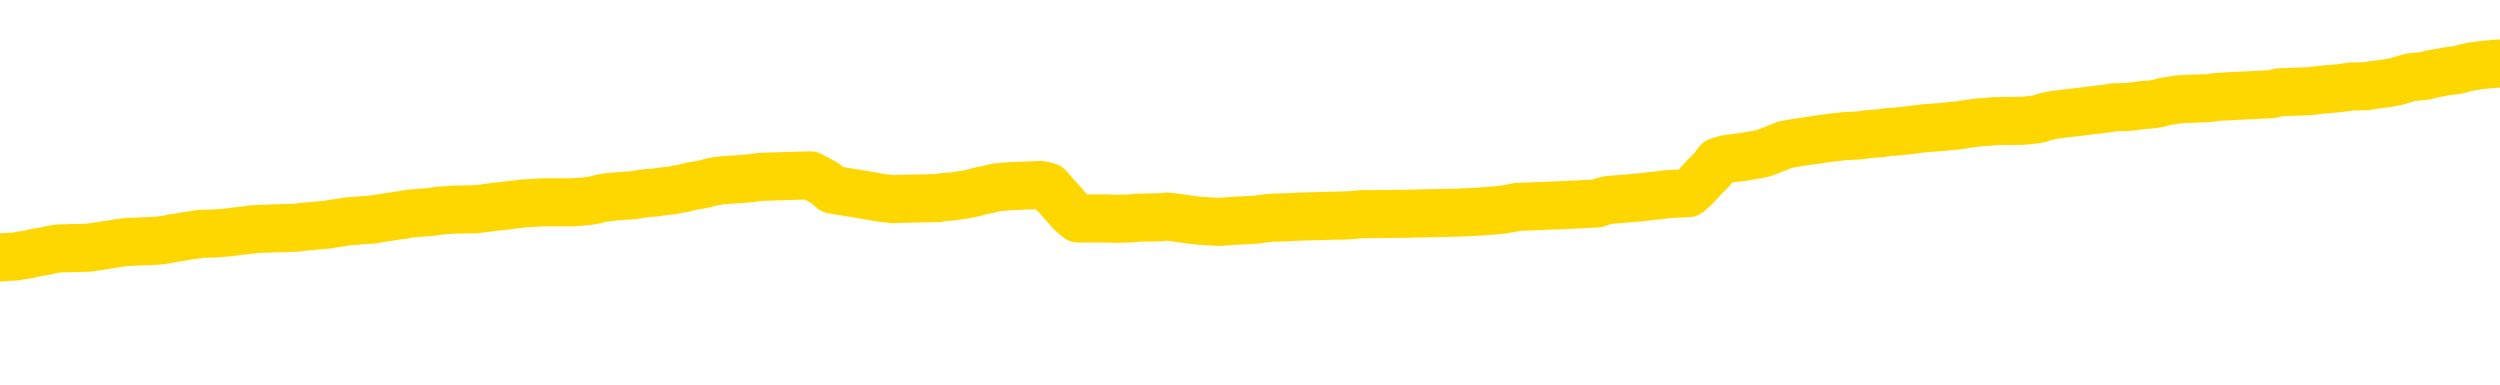 <svg xmlns="http://www.w3.org/2000/svg" version="1.1" viewBox="0 0 6500 1000">
	<path fill="none" stroke="gold" stroke-width="125" stroke-linecap="round" stroke-linejoin="round" d="M0 329245  L-1316499 329245 L-1316315 329244 L-1315824 329241 L-1315531 329239 L-1315220 329236 L-1314985 329235 L-1314932 329232 L-1314872 329229 L-1314719 329227 L-1314679 329224 L-1314546 329223 L-1314254 329221 L-1313713 329221 L-1313103 329220 L-1313055 329220 L-1312415 329218 L-1312381 329218 L-1311856 329218 L-1311723 329217 L-1311333 329214 L-1311005 329211 L-1310888 329208 L-1310676 329205 L-1309960 329205 L-1309390 329204 L-1309282 329204 L-1309108 329202 L-1308887 329199 L-1308485 329198 L-1308459 329195 L-1307531 329192 L-1307444 329189 L-1307362 329186 L-1307292 329183 L-1306994 329181 L-1306842 329178 L-1304952 329180 L-1304851 329180 L-1304589 329180 L-1304295 329181 L-1304154 329178 L-1303905 329178 L-1303869 329177 L-1303711 329175 L-1303248 329172 L-1302995 329171 L-1302782 329168 L-1302531 329166 L-1302182 329165 L-1301255 329162 L-1301161 329159 L-1300750 329157 L-1299579 329154 L-1298390 329153 L-1298298 329150 L-1298271 329147 L-1298005 329144 L-1297706 329141 L-1297577 329138 L-1297539 329135 L-1296725 329135 L-1296341 329136 L-1295280 329138 L-1295219 329138 L-1294954 329168 L-1294483 329196 L-1294290 329224 L-1294027 329253 L-1293690 329251 L-1293554 329250 L-1293099 329248 L-1292356 329247 L-1292338 329245 L-1292173 329242 L-1292105 329242 L-1291588 329241 L-1290560 329241 L-1290364 329239 L-1289875 329238 L-1289513 329236 L-1289104 329236 L-1288719 329238 L-1287015 329238 L-1286917 329238 L-1286846 329238 L-1286784 329238 L-1286600 329236 L-1286263 329236 L-1285623 329235 L-1285546 329233 L-1285485 329233 L-1285298 329232 L-1285218 329232 L-1285041 329230 L-1285022 329229 L-1284792 329229 L-1284404 329227 L-1283516 329227 L-1283476 329226 L-1283388 329224 L-1283361 329221 L-1282353 329220 L-1282203 329217 L-1282179 329216 L-1282046 329214 L-1282006 329213 L-1280748 329211 L-1280690 329211 L-1280150 329210 L-1280097 329210 L-1280051 329210 L-1279656 329208 L-1279516 329207 L-1279316 329205 L-1279170 329205 L-1279005 329205 L-1278728 329207 L-1278370 329207 L-1277817 329205 L-1277172 329204 L-1276913 329201 L-1276760 329199 L-1276359 329198 L-1276319 329196 L-1276198 329195 L-1276136 329196 L-1276122 329196 L-1276028 329196 L-1275735 329195 L-1275584 329189 L-1275254 329186 L-1275176 329183 L-1275100 329181 L-1274873 329177 L-1274807 329174 L-1274579 329171 L-1274527 329168 L-1274362 329166 L-1273356 329165 L-1273173 329163 L-1272622 329162 L-1272229 329159 L-1271831 329157 L-1270981 329154 L-1270903 329153 L-1270324 329151 L-1269883 329151 L-1269642 329150 L-1269484 329150 L-1269084 329147 L-1269063 329147 L-1268618 329145 L-1268213 329144 L-1268077 329141 L-1267902 329138 L-1267765 329135 L-1267515 329132 L-1266515 329130 L-1266433 329129 L-1266298 329127 L-1266259 329126 L-1265369 329124 L-1265153 329123 L-1264710 329121 L-1264593 329120 L-1264536 329118 L-1263860 329118 L-1263759 329117 L-1263731 329117 L-1262389 329115 L-1261983 329114 L-1261943 329112 L-1261015 329111 L-1260917 329109 L-1260784 329108 L-1260380 329106 L-1260354 329105 L-1260261 329103 L-1260044 329102 L-1259633 329099 L-1258480 329096 L-1258188 329093 L-1258159 329090 L-1257551 329088 L-1257301 329085 L-1257281 329084 L-1256352 329082 L-1256301 329079 L-1256178 329078 L-1256161 329075 L-1256005 329073 L-1255830 329070 L-1255693 329069 L-1255637 329067 L-1255529 329066 L-1255443 329064 L-1255210 329063 L-1255135 329061 L-1254827 329060 L-1254709 329058 L-1254539 329057 L-1254448 329055 L-1254345 329055 L-1254322 329054 L-1254245 329054 L-1254147 329051 L-1253780 329049 L-1253676 329048 L-1253172 329047 L-1252720 329045 L-1252682 329044 L-1252658 329042 L-1252617 329041 L-1252489 329039 L-1252388 329038 L-1251946 329036 L-1251664 329035 L-1251072 329033 L-1250941 329032 L-1250667 329029 L-1250514 329027 L-1250361 329026 L-1250276 329023 L-1250198 329021 L-1250012 329020 L-1249962 329020 L-1249934 329018 L-1249854 329017 L-1249831 329015 L-1249548 329012 L-1248944 329009 L-1247949 329008 L-1247651 329006 L-1246917 329005 L-1246672 329003 L-1246582 329002 L-1246005 329000 L-1245307 328999 L-1244554 328997 L-1244236 328996 L-1243853 328993 L-1243776 328991 L-1243142 328990 L-1242956 328988 L-1242868 328988 L-1242739 328988 L-1242426 328987 L-1242377 328985 L-1242235 328984 L-1242213 328982 L-1241245 328981 L-1240700 328979 L-1240222 328979 L-1240161 328979 L-1239837 328979 L-1239815 328978 L-1239753 328978 L-1239543 328976 L-1239466 328975 L-1239411 328973 L-1239389 328972 L-1239350 328970 L-1239334 328969 L-1238577 328967 L-1238560 328966 L-1237761 328964 L-1237608 328963 L-1236703 328961 L-1236197 328960 L-1235968 328957 L-1235926 328957 L-1235811 328955 L-1235635 328954 L-1234880 328955 L-1234745 328954 L-1234581 328952 L-1234263 328951 L-1234087 328948 L-1233065 328945 L-1233042 328942 L-1232791 328940 L-1232577 328937 L-1231944 328936 L-1231706 328933 L-1231673 328930 L-1231495 328927 L-1231415 328924 L-1231325 328922 L-1231261 328919 L-1230820 328916 L-1230797 328915 L-1230256 328913 L-1230000 328912 L-1229505 328910 L-1228628 328909 L-1228591 328907 L-1228539 328906 L-1228497 328904 L-1228380 328903 L-1228104 328901 L-1227897 328898 L-1227699 328895 L-1227676 328892 L-1227626 328889 L-1227587 328888 L-1227509 328886 L-1226911 328883 L-1226851 328882 L-1226748 328880 L-1226594 328879 L-1225962 328878 L-1225281 328876 L-1224978 328873 L-1224631 328872 L-1224434 328870 L-1224386 328867 L-1224065 328866 L-1223438 328864 L-1223291 328863 L-1223255 328861 L-1223197 328860 L-1223120 328857 L-1222879 328857 L-1222791 328855 L-1222696 328854 L-1222403 328852 L-1222268 328851 L-1222208 328849 L-1222171 328846 L-1221899 328846 L-1220893 328845 L-1220717 328843 L-1220667 328843 L-1220374 328842 L-1220182 328839 L-1219849 328837 L-1219342 328836 L-1218780 328833 L-1218765 328830 L-1218748 328828 L-1218648 328825 L-1218533 328822 L-1218494 328819 L-1218457 328818 L-1218391 328818 L-1218363 328816 L-1218224 328818 L-1217931 328818 L-1217881 328818 L-1217776 328818 L-1217511 328816 L-1217046 328815 L-1216902 328815 L-1216847 328812 L-1216790 328810 L-1216599 328809 L-1216234 328807 L-1216020 328807 L-1215825 328807 L-1215767 328807 L-1215708 328804 L-1215554 328803 L-1215285 328801 L-1214855 328809 L-1214839 328809 L-1214762 328807 L-1214698 328806 L-1214568 328795 L-1214545 328794 L-1214261 328792 L-1214213 328791 L-1214159 328789 L-1213696 328788 L-1213658 328788 L-1213617 328786 L-1213426 328785 L-1212946 328783 L-1212459 328782 L-1212443 328780 L-1212405 328779 L-1212148 328777 L-1212071 328774 L-1211841 328773 L-1211825 328770 L-1211530 328767 L-1211088 328765 L-1210641 328764 L-1210137 328762 L-1209983 328761 L-1209696 328759 L-1209656 328756 L-1209325 328755 L-1209103 328753 L-1208586 328750 L-1208510 328749 L-1208262 328746 L-1208068 328743 L-1208008 328741 L-1207232 328740 L-1207158 328740 L-1206927 328738 L-1206910 328738 L-1206849 328737 L-1206653 328735 L-1206189 328735 L-1206166 328734 L-1206036 328734 L-1204735 328734 L-1204719 328734 L-1204641 328732 L-1204548 328732 L-1204330 328732 L-1204178 328731 L-1204000 328732 L-1203946 328734 L-1203659 328735 L-1203619 328735 L-1203250 328735 L-1202809 328735 L-1202626 328735 L-1202305 328734 L-1202010 328734 L-1201564 328731 L-1201492 328729 L-1201030 328726 L-1200592 328725 L-1200410 328723 L-1198956 328720 L-1198824 328719 L-1198367 328716 L-1198141 328714 L-1197755 328711 L-1197238 328709 L-1196284 328706 L-1195490 328703 L-1194815 328701 L-1194390 328698 L-1194079 328697 L-1193849 328692 L-1193165 328688 L-1193152 328683 L-1192942 328677 L-1192920 328676 L-1192746 328673 L-1191796 328671 L-1191528 328668 L-1190713 328667 L-1190402 328664 L-1190365 328662 L-1190307 328659 L-1189690 328658 L-1189052 328655 L-1187426 328653 L-1186753 328652 L-1186111 328652 L-1186033 328652 L-1185977 328652 L-1185941 328652 L-1185913 328650 L-1185801 328647 L-1185783 328646 L-1185760 328644 L-1185607 328643 L-1185553 328640 L-1185475 328638 L-1185356 328637 L-1185258 328635 L-1185141 328634 L-1184871 328631 L-1184602 328629 L-1184584 328626 L-1184384 328625 L-1184237 328622 L-1184011 328620 L-1183877 328619 L-1183568 328617 L-1183508 328616 L-1183155 328613 L-1182806 328611 L-1182705 328610 L-1182641 328607 L-1182581 328605 L-1182197 328602 L-1181816 328601 L-1181711 328599 L-1181451 328598 L-1181180 328595 L-1181021 328593 L-1180988 328592 L-1180926 328590 L-1180785 328589 L-1180601 328587 L-1180557 328586 L-1180269 328586 L-1180252 328584 L-1180019 328584 L-1179958 328583 L-1179920 328583 L-1179340 328581 L-1179207 328580 L-1179183 328574 L-1179165 328563 L-1179147 328551 L-1179131 328540 L-1179107 328528 L-1179091 328519 L-1179070 328508 L-1179053 328498 L-1179030 328492 L-1179013 328486 L-1178991 328481 L-1178975 328478 L-1178926 328474 L-1178853 328469 L-1178819 328462 L-1178795 328456 L-1178759 328450 L-1178718 328444 L-1178681 328441 L-1178665 328435 L-1178641 328430 L-1178604 328427 L-1178587 328423 L-1178564 328420 L-1178546 328417 L-1178528 328414 L-1178512 328411 L-1178482 328406 L-1178456 328402 L-1178411 328400 L-1178395 328397 L-1178353 328396 L-1178305 328393 L-1178234 328390 L-1178219 328387 L-1178203 328384 L-1178140 328382 L-1178101 328381 L-1178062 328379 L-1177896 328378 L-1177831 328376 L-1177815 328375 L-1177771 328372 L-1177712 328371 L-1177500 328369 L-1177466 328368 L-1177424 328366 L-1177346 328365 L-1176808 328363 L-1176730 328362 L-1176626 328359 L-1176537 328357 L-1176361 328356 L-1176011 328354 L-1175855 328353 L-1175417 328351 L-1175260 328350 L-1175130 328348 L-1174426 328345 L-1174225 328344 L-1173265 328341 L-1172782 328339 L-1172683 328339 L-1172591 328338 L-1172346 328336 L-1172273 328335 L-1171830 328332 L-1171734 328330 L-1171719 328329 L-1171703 328327 L-1171678 328326 L-1171212 328324 L-1170995 328323 L-1170855 328321 L-1170562 328320 L-1170473 328318 L-1170432 328317 L-1170402 328315 L-1170229 328314 L-1170170 328312 L-1170094 328311 L-1170014 328309 L-1169944 328309 L-1169635 328308 L-1169550 328306 L-1169336 328305 L-1169301 328303 L-1168617 328302 L-1168518 328300 L-1168313 328299 L-1168267 328297 L-1167988 328296 L-1167926 328294 L-1167909 328291 L-1167831 328290 L-1167523 328287 L-1167499 328285 L-1167445 328282 L-1167422 328281 L-1167300 328279 L-1167164 328276 L-1166920 328275 L-1166794 328275 L-1166147 328273 L-1166131 328273 L-1166107 328273 L-1165926 328270 L-1165850 328269 L-1165758 328267 L-1165331 328266 L-1164914 328264 L-1164521 328261 L-1164443 328260 L-1164424 328258 L-1164061 328257 L-1163824 328255 L-1163596 328254 L-1163283 328252 L-1163205 328251 L-1163124 328248 L-1162946 328245 L-1162931 328243 L-1162665 328240 L-1162585 328239 L-1162355 328237 L-1162129 328236 L-1161813 328236 L-1161638 328234 L-1161277 328234 L-1160885 328233 L-1160816 328230 L-1160752 328228 L-1160612 328225 L-1160560 328224 L-1160458 328221 L-1159956 328219 L-1159759 328218 L-1159512 328216 L-1159327 328215 L-1159027 328213 L-1158951 328212 L-1158785 328209 L-1157901 328207 L-1157872 328204 L-1157749 328202 L-1157171 328200 L-1157093 328199 L-1156379 328199 L-1156067 328199 L-1155854 328199 L-1155837 328199 L-1155451 328199 L-1154926 328196 L-1154480 328194 L-1154150 328193 L-1153997 328191 L-1153671 328191 L-1153493 328190 L-1153412 328190 L-1153205 328187 L-1153030 328185 L-1152101 328184 L-1151212 328182 L-1151172 328181 L-1150944 328181 L-1150565 328179 L-1149778 328178 L-1149543 328176 L-1149468 328175 L-1149110 328173 L-1148538 328170 L-1148271 328169 L-1147885 328167 L-1147781 328167 L-1147611 328167 L-1146993 328167 L-1146782 328167 L-1146474 328167 L-1146421 328166 L-1146293 328164 L-1146240 328163 L-1146121 328161 L-1145785 328158 L-1144825 328157 L-1144694 328154 L-1144492 328152 L-1143861 328151 L-1143550 328149 L-1143136 328148 L-1143108 328146 L-1142963 328145 L-1142543 328143 L-1141210 328143 L-1141163 328142 L-1141035 328139 L-1141018 328137 L-1140440 328134 L-1140234 328133 L-1140205 328131 L-1140164 328130 L-1140107 328128 L-1140069 328127 L-1139991 328125 L-1139848 328124 L-1139393 328122 L-1139275 328121 L-1138990 328119 L-1138617 328118 L-1138521 328116 L-1138194 328115 L-1137840 328113 L-1137670 328112 L-1137622 328110 L-1137513 328109 L-1137424 328107 L-1137397 328106 L-1137320 328103 L-1137017 328101 L-1136983 328098 L-1136911 328097 L-1136543 328095 L-1136208 328094 L-1136127 328094 L-1135907 328092 L-1135736 328091 L-1135708 328089 L-1135211 328088 L-1134662 328085 L-1133781 328083 L-1133683 328080 L-1133606 328079 L-1133331 328077 L-1133084 328074 L-1133010 328073 L-1132949 328070 L-1132830 328068 L-1132787 328067 L-1132677 328065 L-1132601 328062 L-1131900 328061 L-1131654 328059 L-1131615 328058 L-1131458 328056 L-1130859 328056 L-1130632 328056 L-1130540 328056 L-1130065 328056 L-1129468 328053 L-1128948 328052 L-1128927 328050 L-1128781 328049 L-1128461 328049 L-1127920 328049 L-1127688 328049 L-1127517 328049 L-1127031 328047 L-1126803 328046 L-1126718 328044 L-1126372 328043 L-1126046 328043 L-1125523 328041 L-1125196 328040 L-1124595 328038 L-1124398 328035 L-1124346 328034 L-1124305 328033 L-1124024 328031 L-1123339 328028 L-1123029 328027 L-1123004 328024 L-1122813 328022 L-1122590 328021 L-1122504 328019 L-1121841 328016 L-1121816 328015 L-1121594 328012 L-1121265 328010 L-1120913 328007 L-1120708 328006 L-1120475 328003 L-1120217 328001 L-1120028 327998 L-1119981 327997 L-1119753 327995 L-1119719 327994 L-1119562 327992 L-1119348 327991 L-1119175 327989 L-1119084 327988 L-1118806 327986 L-1118563 327985 L-1118247 327983 L-1117821 327983 L-1117784 327983 L-1117300 327983 L-1117067 327983 L-1116855 327982 L-1116629 327980 L-1116079 327980 L-1115832 327979 L-1114998 327979 L-1114942 327977 L-1114920 327976 L-1114762 327974 L-1114301 327973 L-1114260 327971 L-1113920 327968 L-1113787 327967 L-1113564 327965 L-1112992 327964 L-1112520 327962 L-1112326 327961 L-1112133 327959 L-1111943 327958 L-1111841 327956 L-1111473 327955 L-1111427 327953 L-1111345 327952 L-1110052 327950 L-1110004 327949 L-1109735 327949 L-1109590 327949 L-1109039 327949 L-1108923 327947 L-1108841 327946 L-1108482 327944 L-1108258 327943 L-1107977 327941 L-1107648 327938 L-1107140 327937 L-1107027 327935 L-1106948 327934 L-1106784 327932 L-1106490 327932 L-1106021 327932 L-1105824 327934 L-1105774 327934 L-1105124 327932 L-1105002 327931 L-1104548 327931 L-1104512 327929 L-1104044 327928 L-1103933 327926 L-1103917 327925 L-1103701 327925 L-1103520 327923 L-1102988 327923 L-1101959 327923 L-1101759 327922 L-1101301 327920 L-1100353 327917 L-1100254 327916 L-1099900 327913 L-1099839 327911 L-1099825 327910 L-1099790 327908 L-1099420 327907 L-1099300 327905 L-1099058 327904 L-1098894 327902 L-1098707 327901 L-1098586 327899 L-1097516 327896 L-1096658 327895 L-1096445 327892 L-1096348 327890 L-1096174 327887 L-1095841 327886 L-1095769 327884 L-1095711 327883 L-1095536 327883 L-1095147 327881 L-1094912 327880 L-1094800 327878 L-1094683 327877 L-1093703 327875 L-1093677 327874 L-1093083 327871 L-1093050 327871 L-1092902 327869 L-1092617 327868 L-1091705 327868 L-1090759 327868 L-1090606 327866 L-1090504 327866 L-1090372 327865 L-1090229 327864 L-1090203 327862 L-1090088 327861 L-1089870 327859 L-1089189 327858 L-1089059 327856 L-1088756 327855 L-1088516 327852 L-1088184 327850 L-1087545 327849 L-1087202 327846 L-1087141 327844 L-1086985 327844 L-1086063 327844 L-1085593 327844 L-1085549 327844 L-1085537 327843 L-1085495 327841 L-1085473 327840 L-1085446 327838 L-1085302 327837 L-1084880 327835 L-1084545 327835 L-1084353 327834 L-1083925 327834 L-1083737 327832 L-1083348 327829 L-1082814 327828 L-1082441 327826 L-1082420 327826 L-1082170 327825 L-1082051 327823 L-1081976 327822 L-1081840 327820 L-1081800 327819 L-1081721 327817 L-1081326 327816 L-1080830 327814 L-1080718 327811 L-1080545 327810 L-1080237 327808 L-1079790 327807 L-1079467 327805 L-1079324 327802 L-1078897 327799 L-1078744 327796 L-1078689 327793 L-1077875 327792 L-1077855 327790 L-1077483 327789 L-1077426 327789 L-1076297 327787 L-1076229 327787 L-1075671 327786 L-1075476 327784 L-1075340 327783 L-1075107 327781 L-1074760 327780 L-1074725 327777 L-1074690 327775 L-1074621 327772 L-1074273 327771 L-1074100 327769 L-1073616 327768 L-1073599 327766 L-1073274 327765 L-1073117 327763 L-1071976 327760 L-1071951 327759 L-1071759 327756 L-1071566 327754 L-1071316 327753 L-1071298 327751 L-1070278 327750 L-1069980 327748 L-1069905 327747 L-1069769 327744 L-1069593 327742 L-1069016 327739 L-1068801 327738 L-1068737 327736 L-1068606 327735 L-1068569 327732 L-1068046 327730 L-1067908 328320 L-1067894 328320 L-1067871 328320 L-1067851 328320 L-1067624 327729 L-1066848 327729 L-1066806 327729 L-1066438 327729 L-1066360 327727 L-1066308 327726 L-1065635 327724 L-1064892 327723 L-1064468 327723 L-1064020 327721 L-1062958 327720 L-1062647 327717 L-1062237 327717 L-1062165 327715 L-1061640 327715 L-1061546 327715 L-1061528 327715 L-1061083 327714 L-1060898 327711 L-1060117 327708 L-1059445 327706 L-1059033 327702 L-1058801 327699 L-1058660 327697 L-1058579 327695 L-1058559 327693 L-1058483 327693 L-1058354 327692 L-1058037 327693 L-1057813 327693 L-1057488 327692 L-1057426 327692 L-1057056 327692 L-1057023 327692 L-1056814 327692 L-1056147 327692 L-1056069 327692 L-1055911 327689 L-1055801 327689 L-1055474 327687 L-1055319 327686 L-1054978 327686 L-1054921 327683 L-1054583 327680 L-1054380 327678 L-1054327 327675 L-1052950 327674 L-1052821 327672 L-1052387 327671 L-1052067 327669 L-1051239 327666 L-1051116 327665 L-1050385 327662 L-1050229 327659 L-1050188 327657 L-1050134 327656 L-1050111 327654 L-1049997 327653 L-1049701 327651 L-1049411 327650 L-1049357 327648 L-1049236 327647 L-1049206 327645 L-1049106 327644 L-1048662 327644 L-1048510 327642 L-1047675 327642 L-1047133 327641 L-1046798 327641 L-1046783 327639 L-1046707 327638 L-1046591 327636 L-1046396 327635 L-1046132 327633 L-1045298 327632 L-1045201 327630 L-1044680 327629 L-1044638 327627 L-1044539 327626 L-1043710 327626 L-1043575 327624 L-1043237 327624 L-1042683 327623 L-1042303 327621 L-1042140 327620 L-1041830 327618 L-1041017 327617 L-1040711 327615 L-1040443 327615 L-1040121 327615 L-1039800 327617 L-1039525 327617 L-1038696 327614 L-1038601 327612 L-1038509 327608 L-1038404 327603 L-1038017 327599 L-1037537 327596 L-1037521 327594 L-1037402 327593 L-1037034 327590 L-1036940 327588 L-1036106 327585 L-1036029 327584 L-1035729 327582 L-1035639 327581 L-1035231 327578 L-1035121 327575 L-1034422 327573 L-1033949 327572 L-1033888 327570 L-1033670 327567 L-1033396 327566 L-1033283 327564 L-1032256 327563 L-1031869 327561 L-1031849 327560 L-1031516 327558 L-1031271 327557 L-1030838 327555 L-1030728 327554 L-1030611 327552 L-1030159 327549 L-1029568 327548 L-1029232 327546 L-1027339 327545 L-1027225 327542 L-1027014 327540 L-1025695 327539 L-1025589 327202 L-1025523 326870 L-1025487 326564 L-1025425 326564 L-1024925 326897 L-1024250 327226 L-1024228 327530 L-1023958 327527 L-1022990 327527 L-1022300 327526 L-1022138 327524 L-1021598 327523 L-1021508 327521 L-1020489 327520 L-1019541 327517 L-1019175 327518 L-1019072 327520 L-1018484 327520 L-1018425 327520 L-1018324 327518 L-1017884 327515 L-1017777 327514 L-1017335 327512 L-1016335 327508 L-1016079 327503 L-1015976 327499 L-1015846 327496 L-1015479 327493 L-1014898 327490 L-1014867 327488 L-1014552 327487 L-1012569 327485 L-1012453 327484 L-1012385 327484 L-1012027 327482 L-1010408 327481 L-1010230 327481 L-1010086 327481 L-1009264 327482 L-1009211 327484 L-1009156 327484 L-1008722 327484 L-1007742 327485 L-1007668 327485 L-1006583 327484 L-1006370 327484 L-1005654 327481 L-1005266 327479 L-1005047 327476 L-1004727 327473 L-1004234 327470 L-1004106 327469 L-1003877 327466 L-1003645 327463 L-1003586 327461 L-1003296 327460 L-1003024 327457 L-1001994 327455 L-1000329 327454 L-999910 327452 L-999773 327451 L-999616 327451 L-999311 327449 L-999083 327446 L-998925 327445 L-998765 327442 L-998596 327439 L-998549 327437 L-998495 327436 L-998474 327436 L-998088 327434 L-997838 327434 L-997567 327434 L-997407 327434 L-997317 327434 L-995658 327434 L-995493 327436 L-995113 327434 L-994653 327434 L-994043 327431 L-992950 327430 L-992519 327428 L-992488 327427 L-992425 327425 L-992408 327424 L-990704 327422 L-990662 327421 L-990196 327419 L-990009 327418 L-989977 327415 L-989382 327413 L-989332 327412 L-989009 327410 L-988958 327409 L-988748 327407 L-988730 327406 L-988464 327403 L-988411 327401 L-987942 327400 L-987432 327397 L-987353 327397 L-987059 327395 L-987042 327394 L-987004 327392 L-986933 327391 L-986775 327389 L-985829 327389 L-985773 327389 L-985252 327389 L-985060 327388 L-984959 327388 L-984733 327386 L-984223 327386 L-983835 327427 L-983765 327427 L-983417 327425 L-983060 327424 L-981931 327380 L-981880 327377 L-981654 327376 L-981620 327374 L-981495 327371 L-981396 327371 L-981131 327371 L-980391 327373 L-979813 327373 L-979519 327373 L-978813 327373 L-978634 327371 L-978611 327371 L-977975 327370 L-977664 327368 L-977268 327368 L-977238 327367 L-977217 327365 L-977063 327364 L-976378 327364 L-976362 327364 L-976022 327364 L-975749 327362 L-975712 327361 L-975656 327358 L-975634 327357 L-975562 327355 L-975230 327354 L-975124 327352 L-975095 327349 L-974897 327348 L-974744 327346 L-973876 327345 L-973314 327342 L-973298 327342 L-973196 327340 L-973094 327342 L-972948 327342 L-972869 327342 L-972832 327340 L-972776 327339 L-972703 327337 L-972558 327336 L-972076 327336 L-971672 327334 L-970805 327336 L-970785 327336 L-970528 327336 L-970451 327336 L-970422 327334 L-970411 327331 L-970394 327330 L-970101 327328 L-970062 327327 L-969990 327325 L-969916 327324 L-969711 327322 L-969551 327318 L-969250 327313 L-969173 327307 L-969155 327303 L-968939 327300 L-968708 327300 L-968598 327301 L-968228 327303 L-968070 327303 L-967838 327303 L-967670 327303 L-967525 327301 L-967393 327300 L-966117 327297 L-965714 327294 L-965653 327292 L-965536 327289 L-965111 327288 L-965096 327285 L-965034 327283 L-964760 327280 L-964648 327279 L-964366 327276 L-964088 327274 L-963663 327271 L-963641 327270 L-963563 327268 L-963437 327267 L-962851 327265 L-962459 327264 L-962124 327262 L-961535 327261 L-961432 327261 L-961262 327259 L-961126 327259 L-960298 327258 L-959113 327256 L-959077 327255 L-959021 327255 L-958801 327253 L-958596 327253 L-958441 327253 L-958184 327252 L-958108 327250 L-957565 327249 L-957529 327247 L-957280 327246 L-956892 327244 L-956067 327243 L-955708 327241 L-955398 327241 L-955140 327240 L-954916 327238 L-954510 327237 L-954394 327235 L-954210 327234 L-954157 327234 L-953969 327232 L-953798 327231 L-953769 327229 L-953489 327228 L-953178 327226 L-953040 327225 L-952730 327223 L-952537 327223 L-952521 327222 L-951802 327222 L-951668 327219 L-951371 327217 L-951280 327216 L-950679 327216 L-950641 327214 L-950563 327213 L-949942 327211 L-949791 327208 L-949750 327207 L-949440 327205 L-949248 327204 L-949055 327201 L-948999 327198 L-948690 327196 L-948638 327195 L-948584 327196 L-948558 327196 L-948433 327196 L-947622 327195 L-947546 327193 L-947005 327192 L-946737 327190 L-946077 327189 L-945170 327188 L-944928 327186 L-944396 327185 L-944179 327183 L-943071 327185 L-943021 327185 L-942245 327185 L-941698 327183 L-941587 327182 L-941434 327179 L-941378 327177 L-941213 327176 L-940836 327174 L-940388 327173 L-940334 327171 L-940179 327170 L-939499 327168 L-939279 327167 L-938761 327165 L-937912 327162 L-937896 327161 L-936105 327159 L-935551 327158 L-935434 327156 L-934428 327155 L-934391 327153 L-934159 327153 L-934066 327153 L-934026 327153 L-933694 327152 L-933342 327150 L-933077 327147 L-932790 327146 L-932480 327143 L-932225 327140 L-932132 327138 L-931642 327137 L-931434 327135 L-930869 327134 L-930754 327135 L-930403 327134 L-930352 327134 L-930312 327134 L-929708 327131 L-928974 327128 L-928393 327125 L-928158 327122 L-927617 327117 L-927465 327114 L-926963 327113 L-926754 327110 L-926731 327110 L-926672 327108 L-925709 327108 L-925531 327107 L-925090 327105 L-925065 327102 L-924910 327101 L-924829 327101 L-924678 327102 L-924031 327102 L-923982 327101 L-922862 327099 L-921878 327098 L-921816 327096 L-921095 327095 L-920231 327093 L-919852 327092 L-919633 327092 L-918873 327090 L-918821 327089 L-918512 327086 L-917661 327086 L-917468 327084 L-917291 327083 L-917067 327083 L-916940 327081 L-916748 327081 L-916515 327080 L-916346 327081 L-916059 327080 L-915780 327080 L-915697 327078 L-915526 327077 L-915510 327074 L-915356 327072 L-915317 327071 L-914541 327069 L-914465 327069 L-914232 327066 L-913806 327065 L-913460 327063 L-912877 327062 L-912608 327062 L-912349 327062 L-912220 327059 L-912204 327057 L-912090 327056 L-912066 327054 L-911832 327053 L-911796 327051 L-910480 327051 L-910424 327050 L-909745 327047 L-909173 327047 L-909047 327047 L-908894 327047 L-908817 327047 L-908505 327044 L-908232 327042 L-908143 327039 L-908041 327039 L-907113 327038 L-907037 327038 L-906673 327038 L-906649 327036 L-906612 327035 L-905837 327032 L-905745 327030 L-905605 327029 L-905203 327027 L-904941 327027 L-904698 327029 L-904484 327027 L-904403 327027 L-904327 327027 L-904250 327027 L-904064 327029 L-903997 327029 L-903747 327029 L-903692 327027 L-903555 327026 L-903475 327023 L-903362 327021 L-903139 327020 L-902974 327019 L-902933 327017 L-902764 327016 L-902393 327014 L-902378 327013 L-902262 327011 L-901541 327010 L-901505 327008 L-901372 327008 L-901025 327007 L-900613 327007 L-900577 327007 L-900499 327005 L-900460 327004 L-900096 327002 L-899892 327001 L-899877 326999 L-899531 326998 L-899183 326998 L-898857 326998 L-898755 326996 L-898602 326996 L-898408 326995 L-898176 326995 L-898084 326995 L-897928 326995 L-897851 326995 L-897810 326993 L-897697 326992 L-897674 326990 L-897423 326990 L-897284 326987 L-896706 326983 L-895878 326980 L-895390 326977 L-895269 326975 L-895230 326974 L-895218 326972 L-895065 326969 L-894965 326966 L-894732 326965 L-894341 326962 L-894037 326960 L-894021 326959 L-893851 326957 L-893612 326954 L-893016 326954 L-892412 326953 L-892372 326953 L-892332 326953 L-892179 326951 L-892125 326950 L-892063 326948 L-891995 326947 L-891940 326944 L-891915 326942 L-891868 326941 L-891774 326938 L-891636 326936 L-891483 326935 L-891351 326933 L-891310 326933 L-891274 326932 L-891213 326930 L-890939 326927 L-890625 326926 L-890584 326923 L-890499 326921 L-890321 326920 L-890084 326918 L-889726 326917 L-889697 326915 L-889127 326914 L-889005 326912 L-888769 326911 L-888746 326911 L-888464 326909 L-888179 326909 L-887924 326909 L-887352 326908 L-887055 326906 L-886979 326905 L-886280 326903 L-886202 326902 L-886167 326900 L-886141 326899 L-886089 326896 L-885895 326894 L-885755 326891 L-885719 326890 L-885679 326888 L-885084 326887 L-884851 326885 L-884568 326896 L-884513 326905 L-884439 326915 L-884361 326924 L-884125 326921 L-883881 326920 L-883746 326918 L-883639 326917 L-883560 326915 L-883173 326912 L-883046 326911 L-882893 326909 L-882855 326908 L-882709 326906 L-882488 326905 L-882314 326903 L-882245 326902 L-881423 326899 L-881407 326899 L-881113 326897 L-880325 326896 L-880015 326896 L-879869 326894 L-879641 326893 L-879440 326890 L-878503 326888 L-878466 326887 L-878444 326885 L-878403 326882 L-878134 326881 L-877538 326879 L-877474 326878 L-877439 326876 L-877422 326875 L-876727 326875 L-876525 326875 L-876493 326875 L-876160 326875 L-876052 326873 L-875427 326870 L-874923 326869 L-874886 326866 L-874444 326866 L-874348 326864 L-874189 326864 L-873876 326864 L-873863 326864 L-873423 326866 L-872941 326867 L-872812 326867 L-872492 326867 L-872424 326866 L-872120 326866 L-871944 326864 L-871750 326863 L-871507 326860 L-871310 326857 L-871284 326854 L-870706 326853 L-870636 326851 L-870226 326850 L-870172 326848 L-870126 326847 L-869762 326845 L-869615 326844 L-869410 326842 L-869314 326842 L-869159 326841 L-869097 326839 L-868950 326836 L-868849 326835 L-868292 326835 L-868270 326838 L-868098 326839 L-867556 326841 L-867495 326841 L-867441 326838 L-867413 326835 L-867341 326833 L-867325 326830 L-867261 326829 L-867225 326826 L-867070 326824 L-866745 326823 L-866179 326821 L-866164 326820 L-866102 326817 L-866001 326814 L-865954 326814 L-865712 326812 L-865290 326812 L-865135 326812 L-863393 326809 L-862851 326808 L-861908 326806 L-861499 326805 L-860958 326802 L-860761 326800 L-860593 326799 L-860297 326797 L-860182 326796 L-860167 326796 L-860012 326794 L-859872 326793 L-859796 326790 L-859664 326790 L-859316 326790 L-858945 326791 L-858347 326791 L-858172 326791 L-858015 326790 L-857746 326788 L-857595 326788 L-857304 326793 L-857280 326796 L-857197 326799 L-856970 326802 L-856270 326800 L-856143 326799 L-855712 326797 L-855618 326796 L-854413 326796 L-854364 326794 L-854071 326794 L-853667 326793 L-853391 326790 L-853372 326788 L-853254 326787 L-853178 326785 L-852997 326784 L-852517 326782 L-852065 326779 L-851655 326778 L-851625 326776 L-851206 326775 L-851092 326775 L-850974 326775 L-850959 326775 L-850765 326773 L-850743 326770 L-850511 326769 L-850068 326767 L-849748 326764 L-849283 326764 L-849118 326763 L-848963 326761 L-848807 326761 L-848354 326761 L-848035 326761 L-847980 326763 L-847609 326763 L-847571 326764 L-847245 326764 L-847128 326763 L-847029 326761 L-846703 326758 L-846316 326757 L-846055 326755 L-845697 326752 L-845440 326751 L-843270 326749 L-843221 326748 L-843198 326746 L-842787 326746 L-842725 326746 L-842655 326748 L-842424 326748 L-842114 326746 L-841810 326743 L-841766 326742 L-841458 326740 L-841325 326739 L-841109 326737 L-840396 326736 L-840241 326736 L-840103 326734 L-839954 326734 L-839933 326734 L-839739 326733 L-839713 326731 L-839622 326730 L-839600 326728 L-839584 326727 L-839484 326725 L-838555 326724 L-838097 326724 L-837005 326721 L-836583 326721 L-836179 326719 L-836140 326718 L-835887 326716 L-835112 326713 L-835096 326712 L-835072 326710 L-834879 326709 L-834142 326707 L-833873 326706 L-833832 326704 L-833433 326701 L-833409 326700 L-832619 326698 L-831939 326697 L-830568 326695 L-830298 326694 L-830250 326692 L-829712 326689 L-829679 326688 L-829577 326685 L-829254 326684 L-829174 326682 L-828905 326682 L-827993 326681 L-827854 326681 L-827605 326678 L-827060 326678 L-826638 326676 L-826445 326675 L-826429 326675 L-826291 326672 L-826197 326670 L-826070 326669 L-825810 326667 L-825785 326664 L-825694 326663 L-825384 326661 L-825323 326660 L-825207 326660 L-824857 326660 L-824046 326660 L-823815 326657 L-822986 326657 L-822754 326654 L-822537 326652 L-822019 326652 L-821381 326651 L-820964 326649 L-820642 326648 L-820161 326646 L-819736 326646 L-819674 326645 L-819326 326645 L-819285 326643 L-819272 326642 L-819172 326639 L-819127 326639 L-818641 326637 L-817840 326637 L-817505 326637 L-816424 326636 L-815944 326634 L-815921 326633 L-815781 326631 L-815226 326630 L-814529 326628 L-814220 326627 L-813998 326625 L-813893 326624 L-813791 326621 L-813120 326619 L-813026 326618 L-813004 326618 L-812926 326616 L-812748 326616 L-812576 326616 L-812395 326615 L-812382 326613 L-812306 326612 L-812142 326610 L-811627 326609 L-811611 326607 L-811470 326607 L-811108 326606 L-811084 326606 L-810953 326604 L-810928 326603 L-810566 326601 L-810041 326598 L-809947 326597 L-809731 326594 L-809638 326592 L-809613 326591 L-809149 326589 L-809072 326589 L-808670 326588 L-808220 326588 L-806968 326586 L-806929 326585 L-806497 326583 L-806465 326582 L-805746 326580 L-805569 326579 L-805434 326577 L-805127 326576 L-805072 326574 L-805047 326571 L-805031 326568 L-804856 326567 L-804667 326565 L-804159 326565 L-803786 326553 L-803447 326540 L-803409 326528 L-802690 326517 L-802596 326516 L-802557 326515 L-802016 326515 L-801993 326513 L-801590 326512 L-801164 326510 L-800893 326510 L-800714 326509 L-800468 326506 L-800444 326504 L-800388 326501 L-799771 326500 L-799269 326498 L-798881 326498 L-798262 326500 L-798046 326500 L-797891 326501 L-796599 326498 L-796500 326497 L-796057 326494 L-795726 326492 L-795425 326489 L-795183 326488 L-794448 326485 L-793869 326483 L-793039 326482 L-792939 326480 L-792382 326479 L-792244 326477 L-790602 326476 L-790541 326476 L-790447 326476 L-789480 326476 L-789303 326474 L-789016 326474 L-788798 326474 L-788720 326473 L-788448 326473 L-788333 326471 L-788180 326470 L-787869 326468 L-787791 326467 L-787700 326467 L-787623 326465 L-787507 326465 L-787328 326464 L-787236 326462 L-787197 326461 L-786694 326461 L-786476 326459 L-786346 326459 L-786191 326458 L-786137 326456 L-786012 326456 L-785627 326455 L-785119 326453 L-785046 326452 L-784566 326450 L-784489 326449 L-784389 326449 L-784155 326447 L-783691 326447 L-783461 326447 L-783444 326447 L-783212 326447 L-783057 326447 L-782996 326447 L-782803 326446 L-782532 326443 L-781780 326441 L-780827 326441 L-780791 326440 L-780566 326440 L-780126 326440 L-779846 326437 L-779497 326435 L-778428 326434 L-777500 326434 L-777370 326434 L-777323 326434 L-777254 326432 L-777099 326432 L-777021 326429 L-776848 326426 L-776413 326423 L-776209 326422 L-776149 326419 L-775566 326417 L-775412 326414 L-775297 326413 L-775256 326411 L-775086 326410 L-774950 326408 L-774739 326405 L-774661 326404 L-774638 326402 L-774429 326399 L-774019 326398 L-773995 326396 L-773772 326395 L-773626 326393 L-773592 326392 L-773578 326390 L-773556 326389 L-773322 326387 L-773137 326386 L-772920 326384 L-772894 326383 L-772205 326381 L-772101 326380 L-772066 326378 L-772045 326377 L-771851 326375 L-771798 326374 L-771681 326371 L-771600 326371 L-771489 326369 L-771174 326368 L-770715 326366 L-770460 326365 L-770225 326362 L-770096 326360 L-769743 326359 L-769684 326357 L-769531 326356 L-768959 326353 L-768872 326351 L-768719 326348 L-768423 326346 L-768053 326343 L-767750 326340 L-767674 326338 L-767269 326337 L-767101 326337 L-766957 326337 L-766417 326337 L-766356 326337 L-766340 326334 L-766174 326332 L-765968 326331 L-765893 326331 L-765801 326329 L-765391 326328 L-765375 326326 L-765352 326326 L-765159 326325 L-765082 326338 L-764911 326351 L-764849 326363 L-764834 326377 L-764319 326375 L-764098 326374 L-763479 326371 L-763225 326369 L-763031 326368 L-762992 326366 L-762918 326366 L-762853 326366 L-762203 326366 L-762164 326368 L-761990 326368 L-761924 326368 L-761250 326368 L-760861 326365 L-760599 326363 L-760362 326362 L-760284 326359 L-760268 326356 L-760066 326354 L-759695 326351 L-759470 326350 L-758834 326348 L-758814 326348 L-758427 326347 L-758334 326347 L-758275 326346 L-757999 326344 L-757690 326344 L-757613 326343 L-756761 326344 L-756419 326351 L-755982 326360 L-755548 326368 L-755053 326375 L-754903 326374 L-754635 326375 L-753397 326377 L-753340 326380 L-751577 326381 L-751386 326380 L-750376 326378 L-750225 326377 L-749849 326380 L-749529 326383 L-748923 326386 L-748854 326389 L-748676 326387 L-747848 326386 L-747709 326384 L-747323 326383 L-747138 326381 L-747095 326380 L-746975 326378 L-746765 326377 L-746317 326374 L-745969 326372 L-745837 326371 L-745428 326369 L-745078 326369 L-744792 326368 L-744599 326366 L-744444 326366 L-744280 326365 L-744212 326363 L-744112 326363 L-743879 326362 L-743762 326362 L-743709 326360 L-743167 326360 L-742703 326359 L-741521 326359 L-741388 326359 L-741363 326359 L-741310 326359 L-740643 326359 L-739608 326356 L-739414 326354 L-739234 326353 L-739083 326353 L-739042 326351 L-739027 326351 L-738966 326350 L-738641 326348 L-737480 326347 L-737286 326346 L-737109 326344 L-735995 326343 L-735136 326341 L-735029 326341 L-734556 326340 L-734363 326340 L-732041 326338 L-731964 326337 L-731842 326334 L-731808 326332 L-731771 326329 L-731676 326325 L-731461 326322 L-730879 326319 L-730493 326317 L-729720 326316 L-729642 326314 L-728945 326314 L-728403 326314 L-728363 326313 L-728232 326313 L-727768 326311 L-727730 326310 L-727595 326308 L-727227 326307 L-727197 326305 L-727047 326305 L-726647 326304 L-724823 326305 L-724016 326304 L-723297 326304 L-723280 326304 L-722967 326301 L-722405 326299 L-721904 326298 L-721385 326296 L-721363 326295 L-719619 326293 L-719450 326292 L-719255 326290 L-718361 326289 L-717842 326286 L-717632 326284 L-717374 326283 L-716664 326281 L-715714 326280 L-715056 326278 L-715017 326275 L-714730 326274 L-714648 326272 L-714552 326272 L-714420 326271 L-714343 326271 L-713608 326271 L-713271 326269 L-713221 326271 L-712966 326271 L-712679 326269 L-712254 326269 L-711673 326268 L-711414 326268 L-711263 326266 L-711016 326266 L-710977 326266 L-710180 326265 L-710142 326263 L-709965 326263 L-709556 326260 L-709328 326260 L-709251 326260 L-709120 326260 L-709004 326259 L-708655 326257 L-708592 326256 L-708440 326254 L-707699 326253 L-707588 326251 L-707417 326250 L-707378 326248 L-707084 326248 L-706682 326248 L-706506 326248 L-706411 326248 L-706102 326247 L-705301 326245 L-704842 326242 L-704322 326241 L-703833 326239 L-703138 326238 L-702092 326236 L-701823 326236 L-701768 326235 L-701608 326235 L-701357 326235 L-701111 326233 L-701032 326232 L-700817 326229 L-700505 326227 L-700042 326224 L-700027 326223 L-699731 326223 L-699718 326221 L-698727 326220 L-698054 326218 L-697720 326215 L-697103 326215 L-696966 326214 L-696327 326212 L-696197 326211 L-695246 326208 L-695147 326205 L-694587 326203 L-694179 326203 L-693750 326203 L-693659 326202 L-692824 326202 L-692461 326202 L-692422 326203 L-692289 326205 L-692113 326205 L-691896 326205 L-691842 326203 L-691685 326200 L-691432 326199 L-690332 326197 L-690255 326196 L-690035 326194 L-689904 326191 L-689868 326190 L-689675 326188 L-689575 326187 L-689091 326185 L-688807 326184 L-688647 326182 L-688552 326179 L-688281 326178 L-688011 326177 L-687995 326171 L-687856 326166 L-687718 326162 L-687391 326156 L-687082 326153 L-687041 326151 L-686966 326148 L-686850 326147 L-686000 326144 L-685673 326142 L-685342 326141 L-685209 326141 L-684993 326141 L-684977 326141 L-684297 326141 L-684203 326138 L-684180 326136 L-684164 326133 L-684126 326132 L-683714 326129 L-683444 326127 L-683404 326126 L-683036 326126 L-682826 326124 L-681743 326124 L-681727 326123 L-681698 326121 L-681678 326121 L-681301 326118 L-681046 326117 L-680798 326114 L-680659 326111 L-680527 326109 L-680195 326108 L-680102 326106 L-680041 326105 L-679483 326103 L-679422 326102 L-679266 326100 L-679072 326099 L-678879 326097 L-678864 326096 L-678825 326094 L-678786 326093 L-678516 326091 L-678392 326090 L-678360 326088 L-678261 326088 L-678105 326088 L-677964 326088 L-677680 326087 L-677354 326087 L-676658 326085 L-676636 326085 L-676126 326085 L-675280 326085 L-674917 326084 L-674763 326082 L-674159 326082 L-673989 326082 L-673928 326082 L-673873 326081 L-672817 326079 L-672799 326079 L-671893 326079 L-671872 326079 L-671705 326078 L-671462 326078 L-671412 326076 L-671358 326073 L-671220 326072 L-671181 326070 L-670252 326069 L-670197 326069 L-670075 326069 L-670003 326069 L-669888 326069 L-669709 326070 L-668727 326069 L-668587 326069 L-668470 326066 L-668175 326063 L-667928 326061 L-667891 326060 L-667836 326061 L-667815 326061 L-667682 326061 L-667603 326061 L-667465 326060 L-666842 326060 L-666676 326058 L-666211 326058 L-666035 326055 L-666019 326054 L-665958 326052 L-665842 326051 L-665359 326049 L-664664 326048 L-664291 326046 L-664121 326045 L-663155 326043 L-663000 326042 L-662823 326042 L-662730 326040 L-662475 326040 L-662304 326040 L-661657 326039 L-661646 326039 L-661066 326037 L-660928 326037 L-660873 326034 L-660138 326033 L-660099 326031 L-660021 326031 L-659379 326030 L-658605 326030 L-658512 326028 L-658464 326028 L-658448 326027 L-658412 326027 L-658396 326024 L-658333 326022 L-658317 326021 L-658297 326021 L-658142 326019 L-658103 326018 L-658087 326016 L-658048 326015 L-657909 326013 L-657832 326012 L-657468 326010 L-657120 326009 L-656346 326008 L-655744 326006 L-655547 326005 L-655317 326005 L-655180 326003 L-654542 326003 L-654252 326002 L-654231 326002 L-653770 326000 L-653538 326000 L-653483 325999 L-653444 325997 L-652941 325996 L-652391 325994 L-651603 325993 L-650480 325993 L-649586 325991 L-649498 325991 L-649198 325990 L-649127 325988 L-649011 325987 L-647834 325985 L-647486 325984 L-647463 325982 L-646944 325981 L-646798 325979 L-646689 325978 L-646480 325976 L-646325 325975 L-646303 325973 L-646109 325972 L-646032 325970 L-645888 325969 L-645087 325967 L-644941 325966 L-644661 325964 L-644484 325963 L-644174 325961 L-643363 325960 L-642434 325960 L-640842 325958 L-640599 325957 L-639958 325955 L-639763 325954 L-639685 325952 L-639167 325951 L-638935 325951 L-638912 325949 L-638780 325949 L-638441 325948 L-638430 325946 L-638214 325945 L-638177 325943 L-637635 325942 L-637106 325939 L-637039 325937 L-636746 325936 L-636198 325933 L-636163 325931 L-636110 325930 L-636011 325927 L-635778 325927 L-635198 325927 L-635100 325928 L-635026 325928 L-634694 325927 L-633944 325925 L-633905 325924 L-633225 325924 L-633071 325924 L-632745 325922 L-632529 325921 L-632297 325921 L-632001 325919 L-631755 325918 L-631403 325916 L-631350 325915 L-630591 325913 L-629898 325910 L-629547 325907 L-629083 325906 L-628450 325904 L-628041 325903 L-627963 325904 L-627537 325904 L-626895 325903 L-626725 325903 L-625983 325901 L-625796 325900 L-625501 325898 L-624929 325897 L-624904 325895 L-623884 325895 L-623397 325894 L-623304 325894 L-623243 325892 L-622955 325891 L-622669 325889 L-622608 325888 L-622428 325888 L-621717 325886 L-621541 325885 L-621342 325883 L-621191 325882 L-621099 325880 L-621037 325879 L-620495 325879 L-620185 325877 L-620093 325874 L-620016 325871 L-619448 325870 L-619357 325870 L-619103 325867 L-618776 325864 L-618739 325859 L-618584 325855 L-618352 325853 L-618030 325852 L-616897 325850 L-616698 325849 L-616173 325847 L-615928 325847 L-615682 325846 L-615602 325844 L-615582 325841 L-615505 325840 L-615450 325837 L-615373 325836 L-615334 325834 L-615155 325831 L-615118 325830 L-614886 325828 L-613649 325827 L-613322 325825 L-613282 325822 L-612501 325821 L-612354 325819 L-611362 325818 L-611155 325818 L-610730 325818 L-610602 325818 L-610198 325819 L-610110 325818 L-609453 325816 L-608746 325815 L-608137 325813 L-607944 325812 L-607711 325809 L-607093 325807 L-606797 325804 L-606358 325803 L-606203 325801 L-606048 325800 L-605292 325797 L-604942 325795 L-604539 325795 L-604501 325794 L-603495 325794 L-603175 325794 L-602928 325792 L-602228 325789 L-602155 325788 L-601842 325786 L-600762 325785 L-600571 325783 L-600337 325783 L-600142 325782 L-599642 325780 L-598888 325780 L-598775 325780 L-598574 325780 L-598533 325779 L-598440 325777 L-598127 325776 L-598039 325774 L-597923 325773 L-597605 325773 L-597536 325771 L-597511 325770 L-597149 325768 L-597111 325767 L-596894 325765 L-596391 325767 L-595789 325768 L-595577 325771 L-595424 325773 L-595386 325773 L-595342 325770 L-595308 325768 L-595175 325767 L-594766 325765 L-594395 325764 L-594341 325762 L-594325 325761 L-594246 325759 L-593837 325758 L-593683 325756 L-593667 325753 L-593628 325752 L-593449 325749 L-593373 325747 L-593142 325746 L-592352 325744 L-592275 325744 L-591540 325741 L-591384 325740 L-591144 325737 L-591082 325734 L-590997 325732 L-590974 325729 L-590856 325726 L-590842 325723 L-590780 325720 L-590743 325719 L-590649 325717 L-590627 325717 L-590510 325716 L-590278 325714 L-590108 325711 L-589288 325711 L-588886 325710 L-588731 325710 L-588226 325710 L-588112 325710 L-587516 325710 L-587141 325708 L-587090 325708 L-586896 325707 L-586199 325707 L-586161 325705 L-586016 325705 L-585791 325704 L-585529 325702 L-585155 325701 L-584730 325699 L-584600 325698 L-584580 325695 L-584087 325695 L-583391 325693 L-583159 325695 L-583005 325695 L-582037 325695 L-581812 325696 L-581534 325696 L-581518 325695 L-580992 325693 L-580463 325692 L-580315 325690 L-580296 325689 L-579754 325687 L-579444 325686 L-579327 325683 L-579135 325680 L-578999 325677 L-578672 325675 L-578555 325674 L-578245 325674 L-577819 325672 L-577763 325672 L-577531 325674 L-577434 325674 L-577301 325674 L-577005 325674 L-576891 325672 L-576526 325671 L-576214 325671 L-575731 325670 L-575560 325668 L-575312 325667 L-575096 325665 L-574570 325664 L-574384 325661 L-574028 325659 L-573393 325658 L-573239 325655 L-572498 325653 L-572078 325652 L-571898 325650 L-571822 325650 L-571691 325649 L-571397 325647 L-571356 325646 L-571126 325646 L-570934 325644 L-570679 325644 L-570252 325643 L-570143 325641 L-569525 325641 L-569343 325641 L-568132 325641 L-567484 325643 L-567334 325643 L-567296 325643 L-567164 325643 L-567063 325641 L-567047 325640 L-566966 325638 L-566754 325637 L-566637 325635 L-566275 325634 L-565903 325632 L-565206 325631 L-564804 325629 L-564699 325628 L-564681 325626 L-563736 325625 L-563541 325622 L-563389 325620 L-563334 325617 L-562577 325617 L-562560 325620 L-562071 325622 L-561941 325625 L-561748 325625 L-560858 325623 L-560818 325622 L-560780 325620 L-560703 325619 L-560664 325619 L-560587 325617 L-560503 325616 L-560239 325614 L-560007 325613 L-559945 325611 L-559464 325610 L-559128 325610 L-559016 325608 L-558823 325607 L-558646 325605 L-558587 325605 L-558551 325604 L-558281 325602 L-557583 325599 L-557530 325596 L-557236 325593 L-556834 325590 L-556270 325589 L-555397 325587 L-555092 325586 L-555054 325584 L-554931 325583 L-554333 325581 L-554203 325580 L-554003 325578 L-553966 325577 L-553352 325575 L-553173 325574 L-553158 325571 L-552940 325569 L-552862 325566 L-552555 325566 L-552423 325565 L-552191 325565 L-551857 325565 L-551765 325563 L-551665 325562 L-551627 325560 L-551084 325560 L-550891 325559 L-550350 325557 L-549924 325556 L-549792 325556 L-549731 325556 L-549500 325556 L-549483 325556 L-548995 325557 L-548914 325557 L-548897 325557 L-547504 325559 L-547368 325559 L-547254 325557 L-546620 325556 L-546480 325554 L-546362 325553 L-546209 325550 L-546172 325548 L-546093 325547 L-546039 325548 L-545047 325548 L-545011 325547 L-544878 325547 L-544817 325544 L-544718 325542 L-544428 325541 L-544414 325539 L-544104 325539 L-544005 325541 L-543539 325539 L-543486 325698 L-543343 325855 L-543215 326013 L-542983 326172 L-542414 326171 L-542325 326169 L-542303 326169 L-542016 326168 L-541333 326166 L-541256 326165 L-541220 326163 L-541203 326162 L-541004 326160 L-540583 326157 L-540312 326157 L-539439 326156 L-539147 326156 L-539036 326156 L-538301 326154 L-538174 326153 L-537815 326151 L-537562 326151 L-536691 326150 L-536522 326150 L-536460 326148 L-536405 326147 L-536057 326145 L-536034 326144 L-535825 326142 L-535685 326141 L-535554 326139 L-535431 326138 L-535308 326136 L-535071 326135 L-534781 326133 L-534122 326132 L-534100 326130 L-533945 326129 L-533827 326127 L-532863 326126 L-532807 326124 L-532575 326123 L-532552 326121 L-532226 326120 L-532111 326120 L-532071 326118 L-531569 326118 L-531270 326117 L-531159 326115 L-530616 326114 L-529557 326112 L-528931 326111 L-528760 326109 L-528512 326108 L-528256 326106 L-528125 326105 L-528103 326103 L-527436 326102 L-526539 326100 L-526493 326099 L-526423 326097 L-526307 326097 L-526087 326096 L-525896 326096 L-525857 326094 L-525664 326093 L-525005 326093 L-524388 326091 L-524349 326100 L-523753 326109 L-523691 326117 L-522569 326124 L-522515 326124 L-522394 326123 L-522128 326121 L-522065 326121 L-521796 326121 L-521719 326120 L-521503 326120 L-521021 326118 L-520751 326117 L-520620 326117 L-520387 326114 L-520363 326109 L-520348 326103 L-520325 326096 L-520309 326088 L-520285 326081 L-520271 326072 L-520248 326063 L-520232 326054 L-520209 326046 L-520194 326039 L-520172 326031 L-520155 326027 L-520127 326022 L-520110 326016 L-520092 326013 L-520055 326009 L-520015 326006 L-520000 326003 L-519975 325999 L-519923 325996 L-519899 325993 L-519822 325990 L-519784 325988 L-519769 325985 L-519706 325982 L-519691 325979 L-519645 325975 L-519574 325972 L-519536 325970 L-519512 325967 L-519459 325964 L-519434 325963 L-519419 325961 L-519357 325960 L-519320 325958 L-519243 325957 L-519227 325955 L-519199 325952 L-519126 325951 L-519087 325949 L-518933 325946 L-518817 325945 L-518763 325943 L-518680 325942 L-518647 325940 L-518623 325939 L-518468 325937 L-518453 325936 L-518352 325934 L-518041 325933 L-518005 325931 L-517790 325930 L-517679 325930 L-517654 325930 L-517424 325931 L-517191 325931 L-516816 325930 L-516689 325928 L-516649 325927 L-516596 325925 L-516495 325924 L-516458 325922 L-516248 325922 L-516183 325921 L-516071 325921 L-515859 325919 L-515822 325918 L-515450 325916 L-515397 325915 L-515318 325913 L-515296 325912 L-515203 325910 L-515003 325909 L-514966 325909 L-514944 325909 L-514714 325909 L-514693 325907 L-514484 325907 L-514389 325906 L-514351 325904 L-514015 325903 L-513902 325901 L-513862 325900 L-513849 325900 L-513709 325898 L-513694 325898 L-513440 325898 L-512857 325897 L-512781 325895 L-512743 325894 L-512698 325892 L-512650 325891 L-512470 325889 L-512455 325888 L-512355 325886 L-512278 325885 L-512217 325883 L-511852 325880 L-511770 325879 L-511752 325877 L-511698 325876 L-510730 325874 L-510598 325873 L-510577 325871 L-510356 325870 L-510288 325868 L-510265 325867 L-510019 325865 L-509763 325864 L-509632 325862 L-509592 325861 L-509571 325858 L-509515 325855 L-509427 325853 L-509366 325850 L-509141 325849 L-509012 325847 L-508912 325846 L-508858 325844 L-508664 325843 L-508586 325841 L-508253 325840 L-508122 325839 L-507945 325837 L-507929 325836 L-507904 325834 L-507635 325834 L-506434 325833 L-506397 325833 L-506281 325831 L-506047 325830 L-505856 325828 L-505817 325828 L-505762 325827 L-505657 325827 L-505143 325825 L-504849 325824 L-504617 325822 L-504342 325821 L-504325 325819 L-504292 325818 L-504252 325816 L-504215 325815 L-504113 325813 L-504036 325812 L-503943 325810 L-503817 325809 L-503712 325807 L-503534 325807 L-503341 325806 L-502512 325806 L-502396 325804 L-502142 325803 L-502102 325801 L-502003 325800 L-501942 325800 L-501700 325798 L-501676 325798 L-501555 325797 L-501484 325795 L-501444 325794 L-501213 325792 L-501036 325791 L-500516 325789 L-500440 325788 L-500423 325786 L-500012 325786 L-499649 325786 L-499533 325785 L-499511 325785 L-499470 325783 L-499394 325782 L-499340 325780 L-498991 325779 L-498875 325777 L-498698 325777 L-498643 325776 L-498619 325776 L-498505 325774 L-498217 325773 L-497985 325771 L-497770 325770 L-497560 325768 L-497350 325765 L-496523 325764 L-496184 325762 L-495176 325761 L-494813 325759 L-493768 325758 L-493690 325756 L-493243 325755 L-493032 325753 L-492840 325752 L-492546 325750 L-492505 325749 L-492351 325747 L-492298 325744 L-492066 325743 L-491486 325741 L-491292 325740 L-490673 325740 L-490184 325738 L-490132 325737 L-489483 325735 L-489333 325734 L-489164 325732 L-488791 325731 L-488775 325731 L-488676 325729 L-488638 325729 L-488507 325728 L-488073 325728 L-487770 325728 L-487385 325728 L-487245 325726 L-487083 325726 L-486649 325726 L-486611 325725 L-486509 325725 L-486394 325723 L-486216 325723 L-486046 325722 L-485928 325720 L-485566 325717 L-485349 325716 L-485216 325714 L-485076 325714 L-484577 325714 L-484499 325714 L-484265 325713 L-483941 325713 L-483554 325711 L-483532 325710 L-482911 325710 L-482641 325708 L-482408 325708 L-481983 325707 L-481712 325705 L-481570 325704 L-481361 325702 L-481156 325701 L-480604 325699 L-480473 325699 L-480087 325698 L-479816 325698 L-479714 325696 L-479453 325695 L-479252 325693 L-479182 325692 L-479144 325690 L-478576 325689 L-478369 325687 L-478342 325686 L-478113 325684 L-478036 325683 L-477519 325681 L-477480 325680 L-477325 325678 L-477031 325677 L-476760 325675 L-476396 325674 L-476048 325674 L-475676 325672 L-475555 325672 L-475483 325671 L-475004 325670 L-474941 325668 L-474606 325667 L-474475 325665 L-474397 325664 L-474268 325662 L-473804 325662 L-473510 325661 L-473434 325661 L-473122 325659 L-472814 325658 L-472751 325656 L-472721 325655 L-471946 325653 L-471842 325650 L-471754 325649 L-471731 325647 L-471577 325646 L-471355 325644 L-471188 325643 L-470801 325641 L-470747 325640 L-470683 325640 L-470066 325638 L-469949 325637 L-469626 325635 L-469100 325634 L-468750 325632 L-468674 325631 L-468054 325629 L-467643 325628 L-467342 325626 L-467031 325625 L-466893 325623 L-466269 325623 L-465888 325622 L-464764 325622 L-463704 325620 L-463641 325619 L-463281 325617 L-463179 325617 L-463163 325616 L-462789 325616 L-461784 325613 L-461397 325611 L-461190 325608 L-461102 325607 L-460726 325605 L-460433 325604 L-460122 325602 L-459333 325601 L-459245 325599 L-459193 325598 L-459154 325596 L-458637 325595 L-458521 325593 L-458312 325592 L-458173 325590 L-457570 325589 L-456740 325587 L-456457 325586 L-456275 325586 L-455774 325584 L-455569 325584 L-455015 325584 L-454509 325583 L-454318 325581 L-454280 325580 L-453651 325578 L-453198 325577 L-452783 325575 L-452175 325574 L-451054 325574 L-450641 325572 L-450317 325572 L-450102 325571 L-449675 325569 L-449535 325568 L-449444 325566 L-449212 325565 L-448626 325565 L-447818 325563 L-446618 325563 L-446505 325563 L-446372 325562 L-446285 325560 L-446243 325562 L-446222 325563 L-446211 325566 L-446117 325569 L-445353 325569 L-444647 325569 L-444607 325568 L-444321 325566 L-443781 325565 L-443719 325563 L-443679 325562 L-443664 325560 L-443407 325559 L-443084 325557 L-442944 325556 L-442674 325554 L-442635 325553 L-442527 325551 L-442126 325550 L-442016 325548 L-441939 325547 L-441642 325545 L-441599 325544 L-441380 325544 L-441197 325544 L-441086 325544 L-441072 325542 L-441046 325542 L-440622 325541 L-440375 325539 L-440040 325538 L-440005 325536 L-439870 325535 L-439616 325535 L-439462 325533 L-438556 325533 L-438457 325532 L-438262 325529 L-437254 325527 L-436754 325526 L-436675 325524 L-436637 325523 L-436429 325521 L-436311 325520 L-436212 325518 L-436027 325517 L-435861 325515 L-435625 325514 L-435206 325512 L-435190 325511 L-434881 325509 L-433835 325508 L-433618 325506 L-433603 325505 L-433580 325503 L-433372 325502 L-433213 325501 L-433154 325499 L-431709 325498 L-431383 325498 L-431181 325498 L-430982 325498 L-430832 325498 L-430562 325496 L-430121 325495 L-429903 325495 L-429209 325493 L-428706 325492 L-428381 325490 L-428110 325490 L-427390 325489 L-427235 325489 L-426036 325486 L-425647 325484 L-425532 325481 L-425378 325480 L-425225 325478 L-424254 325477 L-424202 325475 L-423955 325474 L-423932 325472 L-423713 325471 L-423274 325468 L-423135 325465 L-423027 325462 L-422825 325460 L-422708 325459 L-422606 325457 L-422591 325457 L-422459 325456 L-422205 325454 L-421587 325453 L-420927 325451 L-420681 325451 L-420489 325450 L-419730 325450 L-419690 325450 L-419612 325448 L-419560 325445 L-419521 325444 L-419483 325442 L-419444 325441 L-419352 325439 L-419308 325438 L-419250 325435 L-419226 325433 L-419111 325432 L-418801 325429 L-418746 325427 L-418724 325426 L-418382 325424 L-418217 325423 L-418182 325420 L-418141 325418 L-418126 325417 L-417895 325415 L-417754 325414 L-417586 325412 L-417137 325412 L-416903 325412 L-416811 325412 L-416791 325414 L-416310 325412 L-416232 325412 L-416105 325411 L-415975 325408 L-415597 325406 L-415356 325403 L-415318 325402 L-415264 325400 L-415126 325397 L-415087 325396 L-415047 325394 L-414816 325393 L-414776 325391 L-414646 325390 L-414467 325388 L-414426 325387 L-414412 325385 L-414248 325384 L-414234 325382 L-414081 325381 L-414066 325379 L-414040 325378 L-414005 325376 L-413783 325373 L-413561 325373 L-413306 325372 L-413174 325373 L-412532 325373 L-411925 325372 L-410905 325372 L-410712 325370 L-410661 325369 L-410536 325367 L-410212 325366 L-409439 325364 L-409381 325363 L-409267 325361 L-408855 325360 L-408530 325358 L-408393 325357 L-408168 325355 L-407643 325354 L-407241 325354 L-407210 325352 L-406923 325352 L-406638 325351 L-406250 325349 L-406033 325348 L-405606 325345 L-405425 325343 L-405088 325342 L-404982 325340 L-404795 325340 L-404678 325339 L-404664 325339 L-403943 325337 L-403773 325336 L-403525 325334 L-403425 325333 L-402783 325332 L-402495 325330 L-402304 325329 L-402029 325327 L-401712 325326 L-401427 325324 L-401313 325321 L-401268 325320 L-401066 325318 L-399457 325317 L-399245 325315 L-398564 325314 L-398482 325312 L-398254 325311 L-398063 325311 L-397924 325309 L-397906 325309 L-397712 325309 L-397483 325309 L-397290 325309 L-396206 325308 L-396010 325308 L-395958 325308 L-395804 325308 L-395696 325308 L-395530 325308 L-395377 325306 L-395262 325305 L-395138 325302 L-394721 325300 L-394464 325297 L-394372 325296 L-394179 325296 L-394117 325294 L-393792 325294 L-393730 325294 L-393673 325293 L-393404 325291 L-393056 325290 L-392878 325288 L-392683 325287 L-392647 325288 L-391935 325288 L-391895 325291 L-391586 325293 L-391288 325294 L-391238 325296 L-390983 325297 L-390712 325299 L-390657 325299 L-389566 325299 L-389535 325297 L-389495 325297 L-389318 325297 L-389126 325296 L-388268 325296 L-387214 325294 L-387153 325293 L-386805 325291 L-385992 325291 L-385178 325291 L-385163 325291 L-384788 325291 L-384620 325291 L-384351 325291 L-384023 325290 L-383902 325288 L-383845 325288 L-383809 325287 L-383732 325287 L-383515 325285 L-383457 325284 L-383141 325282 L-382973 325281 L-382610 325281 L-382417 325281 L-382393 325281 L-382316 325279 L-381834 325279 L-381697 325279 L-381284 325278 L-380985 325278 L-380885 325276 L-380870 325275 L-380841 325273 L-380482 325272 L-380132 325270 L-379994 325269 L-379957 325269 L-379140 325267 L-378934 325266 L-378910 325264 L-378754 325264 L-378664 325263 L-378423 325263 L-378099 325261 L-378006 325261 L-377810 325260 L-377524 325260 L-376768 325258 L-376639 325257 L-376565 325255 L-375953 325254 L-375777 325252 L-375666 325251 L-375567 325249 L-375488 325248 L-375351 325246 L-375196 325246 L-375117 325246 L-374926 325246 L-374253 325246 L-374215 325245 L-374112 325243 L-373169 325242 L-373147 325240 L-372796 325239 L-372331 325237 L-372295 325236 L-371866 325234 L-371815 325234 L-371403 325233 L-371387 325233 L-371291 325233 L-371235 325233 L-371197 325233 L-370902 325231 L-369163 325230 L-367653 325228 L-367145 325227 L-366648 325225 L-366514 325224 L-366423 325222 L-366296 325221 L-366217 325218 L-365911 325216 L-365641 325215 L-365407 325215 L-364208 325213 L-364103 325213 L-364037 325212 L-363196 325210 L-363010 325209 L-362099 325207 L-361229 325204 L-360942 325203 L-360849 325200 L-360300 325198 L-359780 325197 L-358712 325195 L-358443 325194 L-358289 325194 L-358197 325194 L-358066 325195 L-358019 325197 L-357860 325197 L-356994 325197 L-356659 325197 L-356276 325195 L-355523 325194 L-355464 325192 L-355075 325192 L-354753 325192 L-354596 325191 L-353863 325191 L-353801 325191 L-353514 325191 L-353140 325191 L-352958 325191 L-352703 325189 L-352441 325186 L-352289 325185 L-351885 325183 L-350588 325182 L-350473 325180 L-350009 325179 L-348677 325177 L-348253 325176 L-348228 325174 L-348095 325173 L-347920 325171 L-347787 325171 L-347457 325170 L-347069 325168 L-347030 325167 L-347014 325164 L-346623 325163 L-346331 325161 L-346062 325161 L-345889 325161 L-344396 325161 L-344345 325160 L-344267 325161 L-343027 325163 L-342952 325163 L-342926 325165 L-342679 325164 L-342522 325164 L-342463 325163 L-341576 325163 L-341347 325161 L-340824 325161 L-340682 325163 L-340607 325163 L-339910 325164 L-339663 325164 L-338982 325163 L-338965 325163 L-338711 325161 L-338343 325161 L-338207 325160 L-337585 325157 L-337242 325155 L-337195 325154 L-336707 325152 L-336373 325149 L-336157 325149 L-336022 325148 L-335701 325146 L-335637 325146 L-335385 325145 L-335095 325143 L-334786 325142 L-334646 325140 L-334107 325139 L-333831 325137 L-333101 325136 L-333048 325136 L-332940 325136 L-332675 325136 L-332250 325136 L-331986 325134 L-331766 325133 L-331746 325131 L-331514 325130 L-331227 325128 L-331204 325128 L-331190 325127 L-330817 325127 L-330646 325125 L-330570 325122 L-330509 325121 L-330208 325118 L-329967 325115 L-329874 325113 L-329617 325112 L-329564 325110 L-329369 325109 L-329153 325110 L-328729 325110 L-328637 325112 L-328496 325110 L-327631 325109 L-327258 325107 L-326930 325104 L-326778 325103 L-326351 325103 L-325633 325101 L-325438 325101 L-325084 325100 L-324937 325098 L-324430 325095 L-324194 325094 L-323227 325092 L-323217 325091 L-322152 325089 L-321920 325088 L-321518 325086 L-321323 325085 L-321243 325083 L-321147 325082 L-320410 325082 L-320278 325082 L-319888 325082 L-319866 325080 L-319771 325080 L-319636 325079 L-319619 325077 L-319599 325076 L-317914 325074 L-317895 325074 L-317779 325073 L-317694 325073 L-317570 325073 L-317546 325071 L-317262 325070 L-317155 325068 L-316967 325065 L-316696 325064 L-316024 325062 L-315652 325061 L-314801 325061 L-314743 325059 L-314723 325059 L-314490 325059 L-314216 325058 L-313910 325058 L-313871 325055 L-313640 325055 L-313402 325053 L-312789 325052 L-312749 325050 L-312711 325047 L-312189 325046 L-311998 325044 L-311938 325043 L-311895 325041 L-311573 325041 L-311545 325040 L-311530 325040 L-311045 325038 L-310992 325037 L-310853 325035 L-310815 325034 L-310798 325032 L-310704 325031 L-310038 325031 L-309422 325029 L-309153 325029 L-308744 325029 L-308724 325028 L-308709 325028 L-308595 325026 L-308208 325025 L-307742 325025 L-307681 325023 L-307602 325022 L-307587 325020 L-307101 325017 L-307062 325016 L-306916 325016 L-306867 325014 L-306788 325016 L-306156 325014 L-306065 325014 L-305824 325014 L-305707 325013 L-305380 325013 L-304625 325011 L-304609 325011 L-303657 325011 L-303348 325010 L-302923 325008 L-302209 325007 L-301891 325005 L-301876 325004 L-301725 325001 L-301421 324999 L-301343 324998 L-301216 324996 L-300779 324996 L-300719 324996 L-300196 324996 L-299927 324996 L-299790 324995 L-299712 324994 L-299673 324992 L-298861 324992 L-298820 324992 L-298381 324992 L-298302 324992 L-298045 324991 L-297854 324989 L-297225 324988 L-297038 324986 L-297004 324983 L-296848 324982 L-296446 324979 L-296369 324977 L-296188 324976 L-295998 324974 L-295069 324971 L-294918 324970 L-293710 324968 L-292901 324967 L-292498 324965 L-291895 324964 L-291693 324962 L-291624 324961 L-291466 324959 L-291205 324958 L-290832 326298 L-290813 326296 L-290656 326296 L-289458 326296 L-288354 324955 L-287427 324953 L-287313 324952 L-287027 324950 L-286925 324949 L-286901 324949 L-286711 324946 L-286633 324944 L-286438 324944 L-285726 324944 L-285568 324946 L-284511 324946 L-284086 324946 L-283676 324944 L-283390 324941 L-283216 324940 L-282984 324938 L-282730 324937 L-282287 324935 L-281626 324934 L-281451 324932 L-281146 324931 L-280759 324929 L-280739 324928 L-280719 324926 L-280698 324925 L-280564 324923 L-280372 324922 L-278728 324920 L-277431 324919 L-277393 324917 L-277335 324916 L-277233 324914 L-276674 324913 L-275690 324911 L-275148 324908 L-274684 324907 L-274038 324905 L-273489 324904 L-272440 324902 L-271511 324901 L-271163 324899 L-270970 324898 L-270467 324896 L-270022 324896 L-269880 324895 L-269858 324895 L-269287 324895 L-268901 324892 L-268068 324890 L-267719 324889 L-267697 324887 L-267310 324887 L-266887 324886 L-266289 324884 L-266270 324883 L-265764 324883 L-265532 324881 L-265418 324881 L-264799 324878 L-264238 324877 L-264198 324875 L-263638 324874 L-263306 324872 L-263193 324872 L-263154 324871 L-262729 324871 L-262669 324871 L-262594 324869 L-262303 324869 L-262090 324868 L-261607 324865 L-261392 324863 L-260253 324862 L-260194 324860 L-260176 324859 L-259770 324857 L-259131 324856 L-258996 324854 L-258937 324853 L-258395 324851 L-258086 324850 L-257835 324850 L-257759 324848 L-257640 324847 L-256907 324844 L-256461 324842 L-256247 324841 L-255514 324839 L-255339 324838 L-254973 324838 L-254759 324838 L-253521 324838 L-253211 324838 L-253094 324838 L-252842 324836 L-252631 324835 L-252089 324833 L-251857 324832 L-251799 324832 L-251702 324830 L-251373 324830 L-251140 324829 L-249478 324827 L-249127 324826 L-248723 324823 L-248568 324822 L-247776 324820 L-246285 324819 L-245898 324817 L-245860 324816 L-245606 324814 L-245511 324813 L-245318 324811 L-244970 324811 L-244274 324810 L-244022 324810 L-243306 324808 L-241894 324807 L-241662 324805 L-241333 324805 L-240116 324805 L-239765 324807 L-239573 324808 L-239455 324810 L-237020 324810 L-236050 324808 L-235219 324807 L-234910 324805 L-233568 324804 L-232995 324802 L-232879 324801 L-232550 324801 L-232454 324799 L-232047 324799 L-231931 324798 L-231740 324796 L-230984 324795 L-230858 324793 L-230577 324792 L-230074 324790 L-229997 324789 L-228410 324796 L-228353 324804 L-227611 324813 L-227230 324820 L-226902 324819 L-226238 324817 L-226108 324816 L-226069 324816 L-225818 324816 L-225682 324816 L-225490 324814 L-225354 324814 L-225103 324811 L-224890 324811 L-224580 324810 L-224308 324810 L-223806 324810 L-223787 324810 L-223354 324808 L-223128 324807 L-222684 324805 L-222665 324804 L-222162 324802 L-222024 324801 L-221910 324799 L-221678 324798 L-221368 324796 L-220904 324795 L-220827 324793 L-220324 324792 L-220053 324790 L-219715 324789 L-219530 324787 L-218854 324786 L-218835 324786 L-218660 324784 L-218640 324783 L-218023 324781 L-217306 324780 L-216745 324778 L-216550 324778 L-216396 324777 L-216378 324777 L-215854 324774 L-215740 324772 L-214868 324771 L-214847 324769 L-214791 324768 L-213959 324766 L-213649 324765 L-213573 324763 L-213301 324762 L-213238 324762 L-213188 324759 L-212876 324756 L-212259 324753 L-211484 324751 L-210690 324750 L-210652 324748 L-210574 324747 L-210402 324745 L-209524 324744 L-208640 324742 L-208545 324741 L-208425 324739 L-208096 324738 L-208059 324738 L-207827 324736 L-207594 324736 L-206879 324733 L-206376 324732 L-205711 324730 L-205602 324729 L-205448 324727 L-205428 324726 L-205274 324724 L-204858 324723 L-204247 324721 L-204113 324720 L-203204 324718 L-203001 324717 L-202449 324715 L-199799 324714 L-199624 324712 L-199547 324709 L-198675 324708 L-198211 324706 L-197729 324705 L-197690 324702 L-197110 324700 L-197090 324699 L-195988 324697 L-194566 324696 L-194148 324694 L-193841 324693 L-193764 324691 L-193687 324690 L-193530 324688 L-193454 324687 L-192990 324685 L-191752 324684 L-191500 324682 L-191055 324681 L-190433 324679 L-190378 324678 L-190184 324678 L-189719 324676 L-189429 324673 L-189388 324670 L-189351 324667 L-189198 324664 L-189021 324663 L-187883 324660 L-187495 324658 L-187437 324657 L-187264 324656 L-184746 324653 L-183586 324651 L-182949 324650 L-182810 324648 L-182678 324645 L-182291 324644 L-181827 324642 L-181616 324639 L-181551 324638 L-181517 324636 L-180763 324635 L-180181 324633 L-179990 324632 L-179371 324630 L-179325 324629 L-178964 324627 L-178858 324626 L-178673 324624 L-178396 324623 L-177492 324621 L-176488 324620 L-175752 324618 L-175327 324617 L-175167 324615 L-174804 324614 L-174707 324612 L-174263 324611 L-174188 324609 L-173835 324609 L-173586 324606 L-173566 324603 L-173393 324600 L-172444 324596 L-172330 324594 L-171768 324593 L-171318 324591 L-170933 324590 L-170022 324588 L-169966 324587 L-168827 324585 L-168247 324582 L-168072 324581 L-167278 324578 L-167047 324576 L-166660 324575 L-166390 324573 L-166254 324572 L-166138 324570 L-165519 324570 L-165461 324570 L-165246 324570 L-164952 324570 L-164164 324569 L-164024 324569 L-162635 324567 L-162289 324567 L-161902 324566 L-161841 324563 L-161804 324561 L-161747 324560 L-161104 324558 L-160412 324557 L-160160 324557 L-159825 324555 L-159735 324555 L-159215 324554 L-158961 324552 L-158745 324549 L-158362 324548 L-158202 324546 L-157664 324543 L-156851 324542 L-156832 324540 L-156717 324540 L-156572 324539 L-156192 324539 L-155999 324539 L-155943 324537 L-155644 324536 L-155577 324534 L-155382 324533 L-155014 324531 L-154953 324530 L-154649 324528 L-154604 324528 L-154550 324527 L-153912 324527 L-153892 324525 L-153407 324524 L-152925 324525 L-152556 324525 L-152190 324527 L-152055 324527 L-151901 324525 L-151831 324524 L-151184 324524 L-151164 324522 L-151023 324522 L-150538 324521 L-150255 324521 L-150198 324519 L-150140 324519 L-149830 324518 L-149675 324516 L-149192 324516 L-148418 324516 L-147778 324516 L-147681 324515 L-146618 324515 L-146597 324513 L-146132 326319 L-146116 326319 L-145942 326319 L-145429 326319 L-143075 324512 L-142130 324510 L-141412 324509 L-140871 324506 L-140174 324504 L-139858 324503 L-139209 324501 L-138702 324500 L-138667 324498 L-138625 324497 L-138280 324495 L-137585 324494 L-137388 324492 L-137371 324489 L-137255 324488 L-136974 324487 L-136076 324484 L-136030 324482 L-135664 324479 L-135647 324478 L-135592 324476 L-135398 324475 L-135262 324473 L-135187 324472 L-134953 324470 L-134412 324469 L-134372 324467 L-134335 324466 L-134309 324464 L-133674 324461 L-133132 324460 L-131967 324458 L-131607 324457 L-130330 324457 L-130290 324455 L-130252 324455 L-130037 324454 L-129847 324452 L-129769 324451 L-129616 324449 L-129576 324448 L-128487 324446 L-128163 324446 L-127949 324445 L-127689 324445 L-127196 324445 L-127174 324451 L-126757 324457 L-126616 324461 L-126556 324467 L-126478 324467 L-126267 324466 L-124973 324466 L-124697 324464 L-124072 324463 L-122681 324461 L-122609 324460 L-122571 324457 L-122377 324455 L-121988 324454 L-121680 324452 L-121624 324451 L-121309 324451 L-121259 324451 L-121220 324449 L-121174 324448 L-120541 324446 L-119767 324445 L-119328 324443 L-119186 326265 L-119163 326263 L-119147 328085 L-119121 328085 L-118704 326263 L-118501 326262 L-118351 324439 L-118273 324437 L-118219 324436 L-117422 324436 L-117406 324436 L-116542 324436 L-116338 324436 L-116051 324434 L-115936 324433 L-115410 324431 L-115234 324430 L-114930 324428 L-114543 324427 L-114482 324424 L-114427 324422 L-114272 324421 L-113228 324419 L-112665 324419 L-112429 324418 L-112393 324418 L-112123 324418 L-111718 324416 L-110248 324415 L-108507 324413 L-108120 324412 L-107888 324410 L-107789 324409 L-107695 324407 L-107540 324404 L-106977 324404 L-106894 324403 L-106727 324403 L-106185 324404 L-105000 324404 L-104986 324404 L-104927 324404 L-104775 324403 L-104290 324401 L-103644 324400 L-102937 324397 L-102821 324395 L-101854 324394 L-101809 324392 L-101118 324392 L-101061 324391 L-100983 324391 L-100964 324389 L-100943 324388 L-100727 324386 L-100014 324386 L-99624 324385 L-99588 324383 L-99571 324382 L-99513 324380 L-99085 324379 L-98871 324377 L-98796 324374 L-98719 324373 L-98604 324371 L-98538 324371 L-98410 324370 L-98350 324370 L-98275 324367 L-98196 324365 L-97768 324364 L-97042 324362 L-97028 324359 L-96862 324358 L-96645 324355 L-96630 324352 L-96050 324350 L-95778 324349 L-95490 324347 L-95059 324346 L-94906 324344 L-94850 324343 L-94673 324341 L-93278 324340 L-93012 324337 L-92119 324334 L-91594 324332 L-90575 324329 L-90493 324328 L-90030 324326 L-89410 324326 L-89124 324325 L-88870 324325 L-88719 324323 L-88370 324322 L-87654 324320 L-87092 324319 L-86204 324318 L-85895 324318 L-85604 324318 L-84751 324318 L-84731 324318 L-84074 324318 L-83570 324315 L-83360 324313 L-83340 324312 L-83010 324310 L-82952 324310 L-82565 324310 L-81580 324310 L-81018 324310 L-80921 324310 L-80612 324309 L-80535 324309 L-79501 324307 L-79370 324306 L-79314 324304 L-78678 324303 L-78619 324301 L-78544 324300 L-77130 324298 L-76993 324297 L-76860 324295 L-76374 324294 L-76124 324292 L-75833 324291 L-75621 324289 L-74964 324288 L-74395 324285 L-74306 324283 L-74167 324282 L-74092 324280 L-72927 324280 L-72895 324279 L-72466 324279 L-72449 324277 L-72274 324276 L-70746 324274 L-70662 324276 L-69856 324276 L-69663 324276 L-69642 324276 L-68789 324274 L-68595 324273 L-67961 324271 L-67785 324270 L-67666 324268 L-67613 324268 L-67591 324268 L-67535 324268 L-67147 324268 L-66703 324268 L-66625 324267 L-66428 324267 L-66366 324265 L-66104 324264 L-65755 324264 L-65639 324262 L-64491 324262 L-64206 324261 L-63762 324259 L-62558 324258 L-62428 324256 L-62118 324255 L-61690 324253 L-60393 324252 L-60084 326008 L-60068 326008 L-60021 326042 L-59972 326042 L-59044 324283 L-58713 324283 L-58165 324247 L-58037 324246 L-57591 324244 L-56058 324243 L-55890 324241 L-55618 324240 L-55594 324237 L-54689 324235 L-54574 324234 L-54107 324232 L-54084 324231 L-54012 324229 L-53814 324228 L-53662 324226 L-53195 324225 L-52543 324223 L-52057 324222 L-51507 324222 L-50485 324222 L-50179 324222 L-50124 324222 L-49524 324220 L-49094 324219 L-49020 324219 L-49003 324217 L-48782 324217 L-48477 324216 L-48395 324214 L-48092 324214 L-47492 324213 L-47356 324211 L-47085 324210 L-46871 324208 L-46696 324208 L-46487 324208 L-46466 324208 L-46217 324226 L-45767 324244 L-45751 324262 L-45306 324280 L-44097 324280 L-43895 324279 L-42967 324279 L-42905 324277 L-42871 324276 L-41845 324274 L-41729 324274 L-41708 324273 L-41554 324273 L-41535 324273 L-41124 324271 L-41108 324271 L-41071 324270 L-40761 324268 L-40607 324267 L-40402 324267 L-40003 324265 L-39020 324265 L-38495 324265 L-38439 324264 L-38413 324264 L-38091 324262 L-37375 324262 L-36505 324262 L-36467 324262 L-36390 324262 L-36138 324261 L-36118 324259 L-35396 324259 L-35246 324258 L-35133 324258 L-35035 324256 L-33933 324255 L-33178 324253 L-33006 324252 L-32845 324250 L-32769 324249 L-32575 324249 L-31437 324247 L-30753 324247 L-30470 324246 L-29503 324244 L-29484 324243 L-28633 324241 L-28593 324240 L-28450 324238 L-28125 324237 L-27895 324235 L-27857 324234 L-27817 324232 L-27800 324229 L-27664 324228 L-27646 324226 L-27434 324225 L-27374 324223 L-27296 324222 L-27272 324220 L-27197 324219 L-26717 324217 L-26621 324216 L-26545 324214 L-26368 324213 L-26346 324211 L-26291 324210 L-26252 324208 L-26193 324207 L-26038 324205 L-25014 324204 L-24715 324202 L-24589 324201 L-24511 324199 L-23485 324198 L-23428 324196 L-23371 324195 L-23324 324193 L-23311 324192 L-23273 324190 L-23235 324189 L-22055 324187 L-21997 324186 L-21300 324186 L-20681 324184 L-20538 324184 L-20095 324183 L-19830 324181 L-19166 324181 L-18882 324180 L-17412 324180 L-16464 324178 L-16358 324177 L-16292 324177 L-16262 324175 L-15942 324174 L-15921 324174 L-14992 324174 L-14817 324175 L-14085 324177 L-13544 243622 L-13521 163066 L-13494 82510 L-13462 1954 L-13445 1953 L-13425 1950 L-13387 1947 L-13367 1947 L-13344 1950 L-13329 1951 L-13311 1953 L-13290 1953 L-13269 1950 L-13252 1948 L-13232 1947 L-13213 1947 L-13175 1947 L-13135 1944 L-13109 1941 L-13093 1936 L-13075 1933 L-13038 1930 L-13020 1929 L-13000 1927 L-12981 1926 L-12959 1923 L-12943 1921 L-12903 1917 L-12881 1912 L-12865 1911 L-12846 1908 L-12826 1906 L-12807 1905 L-12788 1902 L-12749 1900 L-12692 1899 L-12643 1896 L-12592 1894 L-12565 1891 L-12549 1888 L-12533 1887 L-12517 1885 L-12496 1884 L-12478 1884 L-12458 1881 L-12439 1879 L-12416 1876 L-12401 1872 L-12382 1869 L-12362 1867 L-12340 1864 L-12304 1861 L-12285 1858 L-12264 1855 L-12227 1853 L-12206 1851 L-12181 1850 L-12165 1848 L-12147 1845 L-12130 1838 L-12109 1830 L-12091 1821 L-12071 1815 L-12052 1811 L-11995 1808 L-11975 1803 L-11952 1800 L-11918 1796 L-11898 1791 L-11878 1788 L-11859 1785 L-11840 1784 L-11801 1782 L-11782 1779 L-11763 1776 L-11737 1775 L-11550 1772 L-11530 1769 L-11510 1767 L-11488 1764 L-11454 1761 L-11433 1758 L-11412 1754 L-11395 1749 L-11375 1745 L-11356 1740 L-11335 1737 L-11318 1734 L-11299 1731 L-11278 1728 L-11252 1725 L-11236 1722 L-11201 1719 L-11181 1718 L-11163 1715 L-11143 1713 L-11124 1710 L-11103 1707 L-11066 1704 L-11046 1701 L-11024 1698 L-11008 1695 L-10989 1692 L-10969 1689 L-10950 1688 L-10912 1685 L-10835 1684 L-10809 1681 L-10786 1678 L-10758 1673 L-10736 1670 L-10709 1667 L-10660 1664 L-10639 1663 L-10601 1658 L-10582 1655 L-10560 1654 L-10544 1651 L-10525 1649 L-10505 1648 L-10484 1646 L-10448 1643 L-10428 1642 L-10370 1640 L-10349 1639 L-10324 1639 L-10309 1637 L-10292 1637 L-10254 1636 L-10234 1633 L-10216 1630 L-10196 1627 L-10175 1624 L-10157 1621 L-10138 1616 L-10118 1613 L-10097 1610 L-10061 1607 L-10041 1606 L-10022 1604 L-9983 1603 L-9944 1601 L-9925 1600 L-9906 1598 L-9858 1597 L-9830 1595 L-9790 1592 L-9760 1591 L-9745 1588 L-9673 1585 L-9654 1582 L-9631 1580 L-9615 1579 L-9597 1577 L-9556 1577 L-9479 1574 L-9461 1573 L-9442 1570 L-9421 1568 L-9395 1567 L-9364 1565 L-9344 1565 L-9325 1562 L-9287 1559 L-9246 1555 L-9168 1550 L-9132 1547 L-9093 1544 L-9015 1543 L-8996 1541 L-8951 1540 L-8929 1541 L-8901 1541 L-8862 1538 L-8831 1537 L-8816 1534 L-8802 1531 L-8762 1528 L-8701 1526 L-8686 1523 L-8667 1520 L-8647 1517 L-8570 1513 L-8532 1510 L-8513 1507 L-8466 1506 L-8450 1504 L-8432 1503 L-8415 1501 L-8377 1497 L-8357 1494 L-8338 1489 L-8316 1486 L-8300 1483 L-8261 1480 L-8223 1477 L-8204 1474 L-8183 1470 L-8164 1464 L-8145 1458 L-8126 1452 L-8106 1449 L-8087 1447 L-8023 1446 L-8001 1444 L-7973 1443 L-7949 1438 L-7922 1434 L-7906 1428 L-7890 1422 L-7853 1419 L-7835 1416 L-7815 1414 L-7796 1413 L-7773 1410 L-7758 1408 L-7738 1407 L-7719 1402 L-7697 1396 L-7680 1392 L-7660 1387 L-7642 1384 L-7621 1381 L-7603 1380 L-7584 1377 L-7538 1375 L-7522 1372 L-7503 1369 L-7487 1365 L-7466 1360 L-7448 1356 L-7428 1351 L-7409 1346 L-7371 1344 L-7352 1343 L-7309 1341 L-7294 1340 L-7275 1335 L-7255 1331 L-7217 1328 L-7198 1326 L-7178 1323 L-7139 1322 L-7120 1319 L-7094 1316 L-7044 1314 L-7007 1313 L-6991 1311 L-6945 1310 L-6907 1307 L-6887 1305 L-6867 1302 L-6844 1301 L-6829 1298 L-6810 1295 L-6768 1293 L-6752 1290 L-6713 1286 L-6692 1283 L-6675 1278 L-6635 1274 L-6609 1271 L-6593 1268 L-6559 1265 L-6538 1260 L-6520 1254 L-6500 1247 L-6459 1239 L-6443 1232 L-6365 1227 L-6347 1224 L-6307 1223 L-6288 1220 L-6269 1217 L-6249 1217 L-6230 1215 L-6210 1215 L-6115 1217 L-6090 1215 L-6063 1214 L-6032 1211 L-6017 1208 L-5996 1205 L-5958 1202 L-5939 1199 L-5915 1196 L-5901 1194 L-5881 1193 L-5862 1190 L-5840 1187 L-5823 1184 L-5803 1181 L-5785 1178 L-5764 1175 L-5746 1171 L-5727 1168 L-5706 1166 L-5681 1163 L-5664 1159 L-5646 1154 L-5608 1150 L-5591 1144 L-5571 1139 L-5552 1135 L-5531 1129 L-5494 1126 L-5475 1121 L-5452 1117 L-5437 1114 L-5418 1111 L-5398 1108 L-5359 1105 L-5321 1103 L-5301 1102 L-5282 1099 L-5237 1097 L-5135 1097 L-5120 1096 L-4987 1094 L-4972 1093 L-4953 1087 L-4933 1082 L-4911 1079 L-4875 1075 L-4856 1073 L-4835 1072 L-4778 1069 L-4752 1066 L-4736 1063 L-4718 1058 L-4702 1055 L-4681 1054 L-4663 1052 L-4624 1049 L-4602 1048 L-4566 1046 L-4546 1045 L-4524 1043 L-4469 1043 L-4450 1042 L-4392 1040 L-4353 1039 L-4286 1037 L-4259 1034 L-4236 1031 L-4209 1028 L-4176 1025 L-4160 1024 L-4139 1021 L-4121 1025 L-4102 1028 L-4082 1033 L-4061 1037 L-4044 1036 L-3948 1034 L-3889 1033 L-3849 1031 L-3824 1027 L-3793 1024 L-3754 1021 L-3716 1016 L-3696 1013 L-3657 1010 L-3618 1008 L-3580 1005 L-3561 1003 L-3522 1000 L-3502 997 L-3483 996 L-3463 994 L-3444 993 L-3425 991 L-3406 988 L-3379 984 L-3330 979 L-3290 976 L-3260 973 L-3245 970 L-3231 969 L-3192 966 L-3173 963 L-3131 960 L-3115 957 L-3097 954 L-3056 949 L-3019 946 L-2979 943 L-2942 942 L-2895 939 L-2881 937 L-2806 936 L-2767 934 L-2747 934 L-2729 931 L-2710 930 L-2612 927 L-2574 924 L-2515 921 L-2496 918 L-2478 915 L-2451 915 L-2429 913 L-2363 912 L-2346 912 L-2330 910 L-2317 909 L-2281 907 L-2224 906 L-2200 903 L-2167 900 L-2147 897 L-2109 892 L-2088 888 L-2070 883 L-2049 880 L-2032 877 L-2013 876 L-1992 873 L-1966 870 L-1916 868 L-1895 865 L-1838 864 L-1819 861 L-1722 859 L-1704 856 L-1664 855 L-1645 853 L-1626 849 L-1588 847 L-1568 846 L-1549 844 L-1501 843 L-1449 843 L-1422 841 L-1406 839 L-1390 837 L-1374 834 L-1335 831 L-1315 830 L-1296 827 L-1238 824 L-1219 821 L-1196 816 L-1180 813 L-1160 809 L-1142 806 L-1084 801 L-1063 797 L-1038 792 L-1003 786 L-987 782 L-967 779 L-949 776 L-929 774 L-910 771 L-888 768 L-871 767 L-851 765 L-832 764 L-810 761 L-794 758 L-775 755 L-755 752 L-735 750 L-697 749 L-678 744 L-658 740 L-593 734 L-572 729 L-544 726 L-504 722 L-473 717 L-458 713 L-424 710 L-386 707 L-367 705 L-344 702 L-329 701 L-310 698 L-290 693 L-252 692 L-232 689 L-192 687 L-135 684 L-109 683 L-74 680 L-58 677 L-37 674 L-20 671 L18 668 L40 667 L56 664 L76 661 L96 656 L118 653 L133 649 L152 646 L230 644 L250 641 L270 638 L289 635 L307 632 L333 629 L407 626 L433 623 L450 619 L466 617 L482 614 L503 611 L521 608 L560 607 L583 605 L598 604 L617 601 L637 599 L659 596 L676 595 L771 592 L793 589 L818 587 L852 584 L869 581 L890 578 L908 575 L928 574 L946 572 L968 571 L985 568 L1004 565 L1024 562 L1046 559 L1062 556 L1081 554 L1121 551 L1140 548 L1179 545 L1236 544 L1262 541 L1284 538 L1312 535 L1336 532 L1362 529 L1394 527 L1411 526 L1431 526 L1449 526 L1469 526 L1489 526 L1527 523 L1546 520 L1566 515 L1587 512 L1623 509 L1643 508 L1663 505 L1681 502 L1700 501 L1721 498 L1747 495 L1762 492 L1780 489 L1798 484 L1818 481 L1836 477 L1855 472 L1875 469 L1933 465 L1953 463 L1975 460 L2068 457 L2107 456 L2126 466 L2146 477 L2164 493 L2262 509 L2289 514 L2322 518 L2339 517 L2439 515 L2455 512 L2474 511 L2494 508 L2514 505 L2533 501 L2551 496 L2571 492 L2591 487 L2629 484 L2650 483 L2707 481 L2726 486 L2745 508 L2765 530 L2783 551 L2803 568 L2824 568 L2881 568 L2902 569 L2938 568 L2958 566 L3015 565 L3035 563 L3074 568 L3093 571 L3120 574 L3169 577 L3209 574 L3268 571 L3288 568 L3307 566 L3345 565 L3384 563 L3423 562 L3500 560 L3519 559 L3538 557 L3635 556 L3654 556 L3732 554 L3789 553 L3848 550 L3887 547 L3906 545 L3925 542 L3944 538 L4070 533 L4152 529 L4166 524 L4181 520 L4218 517 L4255 514 L4275 512 L4298 509 L4313 508 L4332 505 L4390 502 L4410 484 L4429 463 L4450 442 L4467 420 L4486 414 L4507 411 L4533 408 L4549 405 L4567 402 L4583 399 L4604 391 L4622 384 L4642 376 L4683 369 L4719 364 L4738 361 L4761 358 L4795 354 L4836 352 L4854 349 L4893 346 L4912 343 L4931 342 L4950 340 L4976 337 L4998 334 L5051 330 L5077 327 L5093 326 L5109 323 L5125 321 L5146 318 L5164 317 L5184 315 L5260 314 L5280 312 L5302 309 L5319 303 L5338 299 L5378 294 L5414 290 L5436 287 L5461 284 L5478 282 L5496 279 L5533 278 L5551 276 L5571 273 L5589 272 L5611 269 L5628 264 L5648 261 L5667 258 L5690 257 L5744 255 L5764 252 L5783 251 L5841 248 L5905 245 L5927 240 L6006 237 L6038 233 L6074 230 L6092 228 L6112 225 L6155 224 L6170 221 L6209 216 L6230 212 L6247 207 L6267 201 L6307 197 L6324 192 L6343 189 L6364 185 L6390 182 L6407 177 L6425 173 L6462 168 L6500 165" />
</svg>
